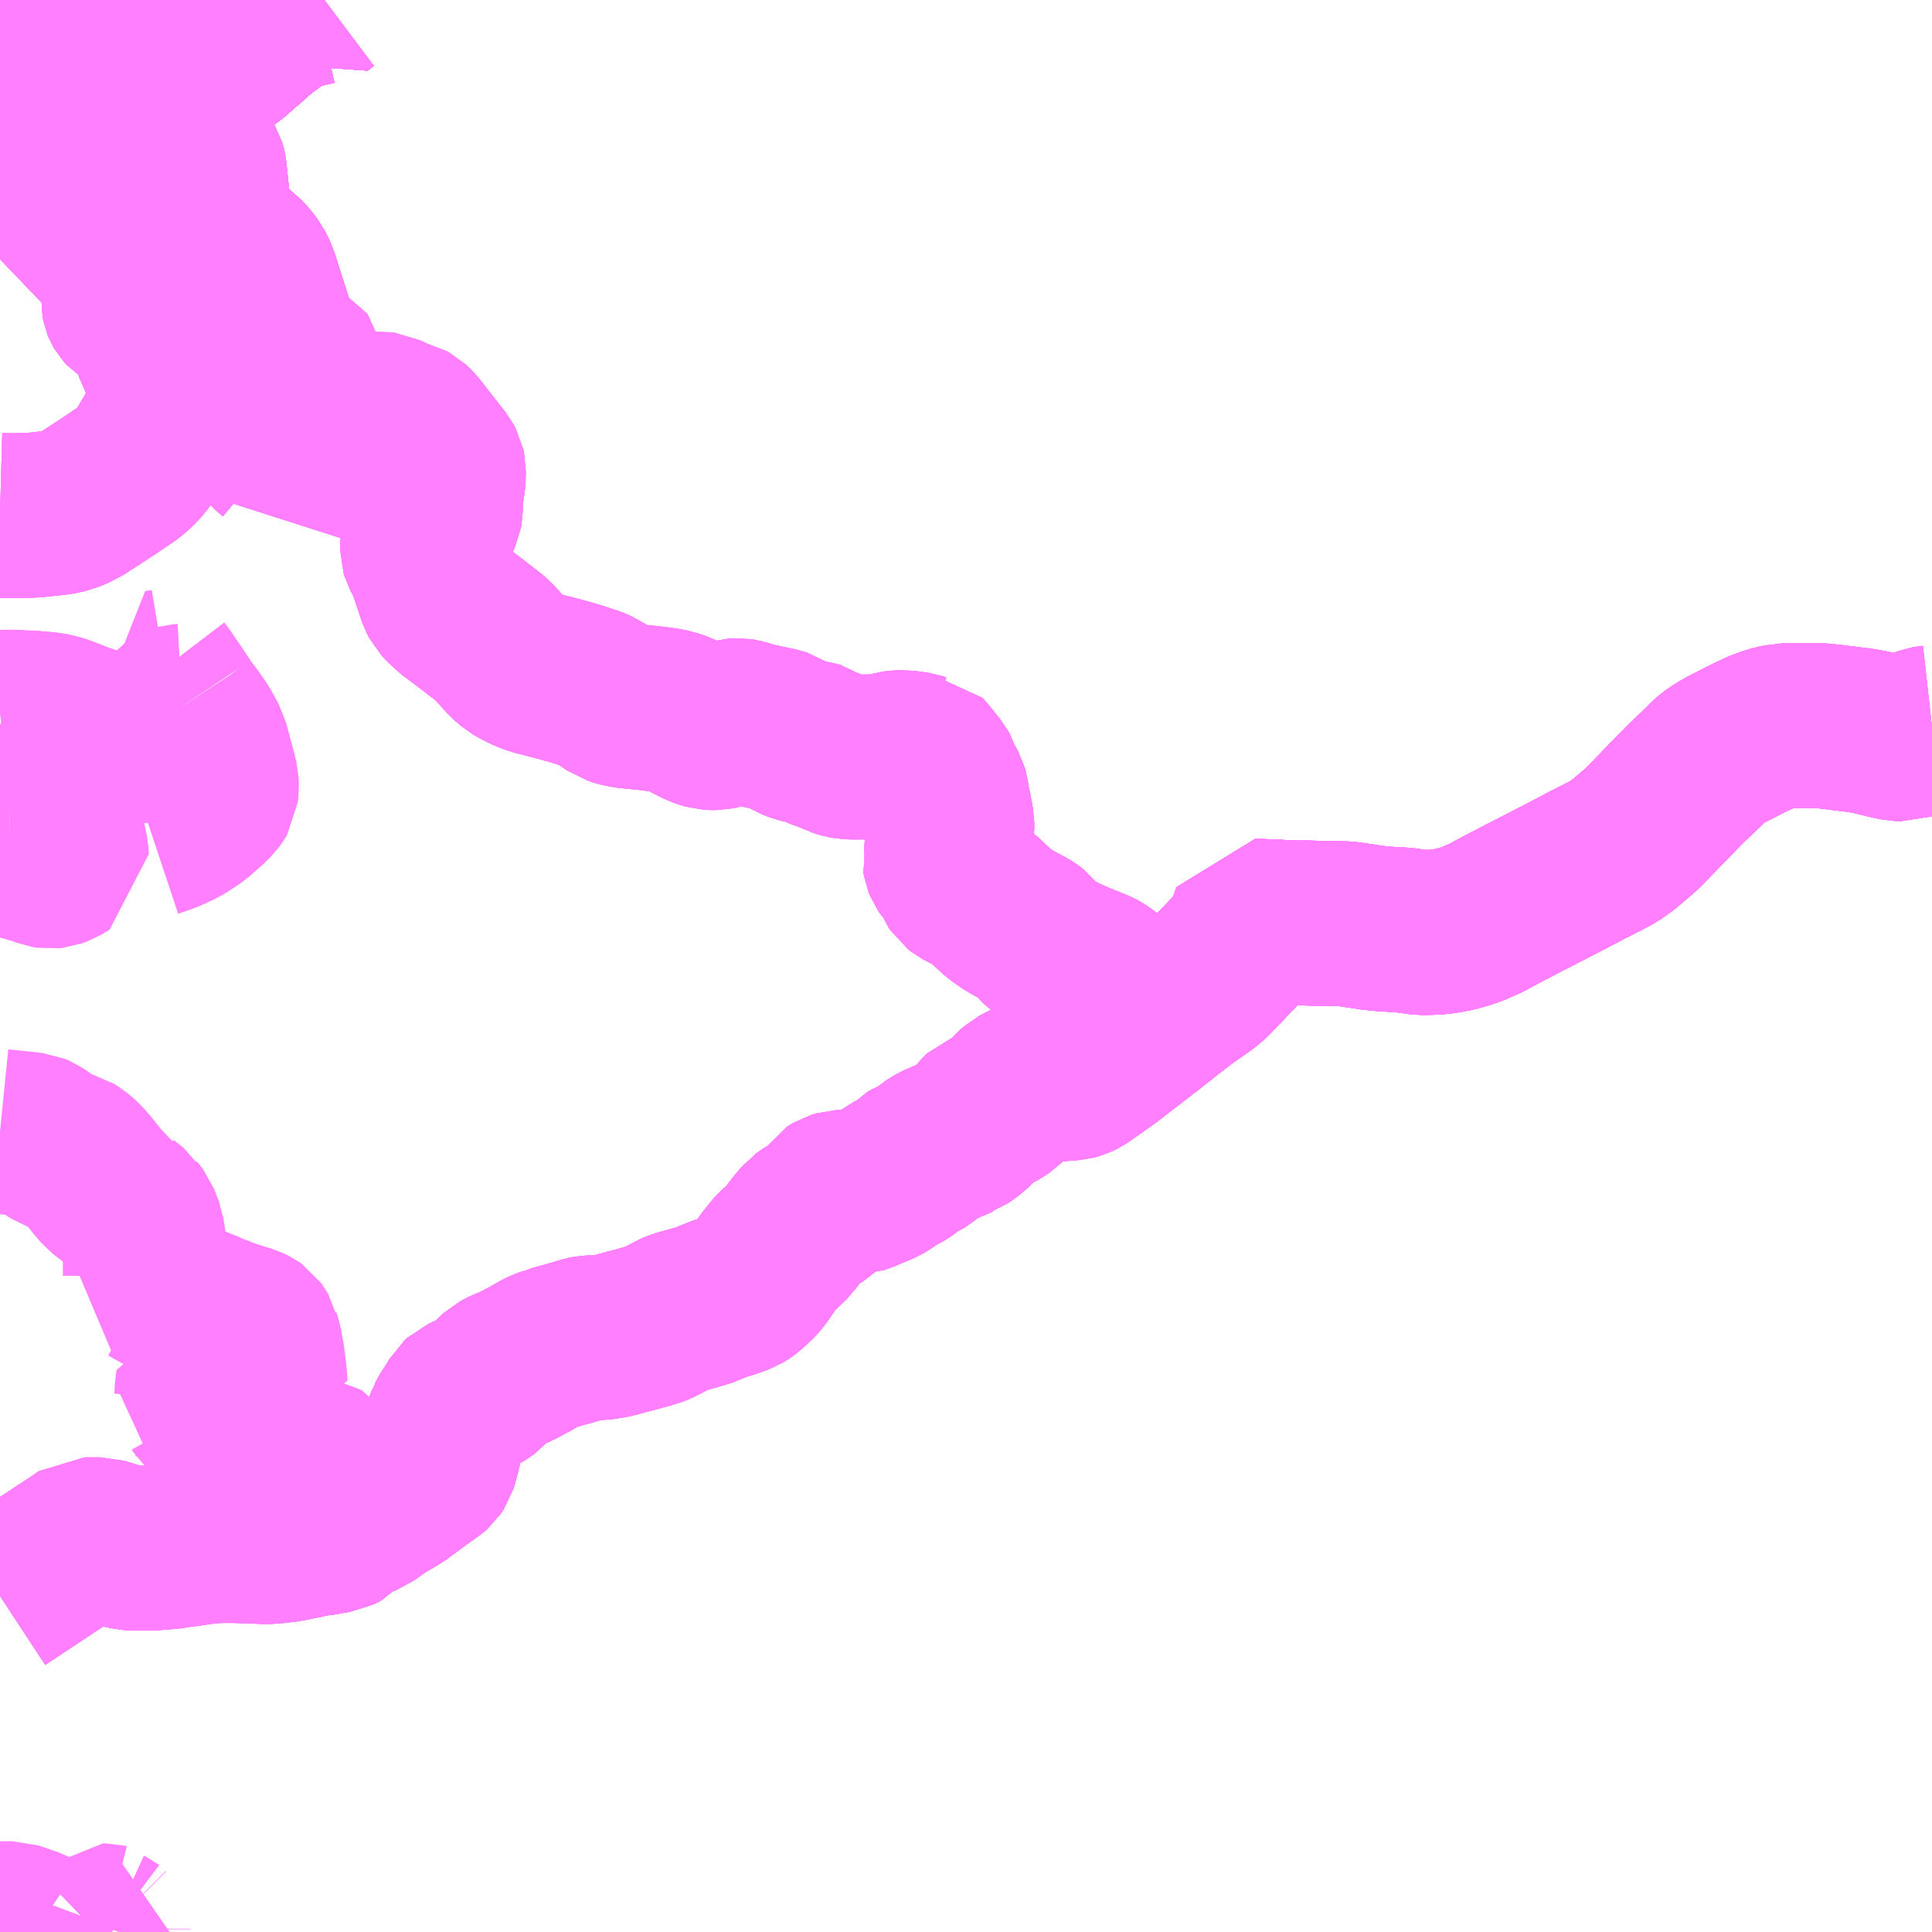 <?xml version="1.0" encoding="UTF-8"?>
<svg  xmlns="http://www.w3.org/2000/svg" xmlns:xlink="http://www.w3.org/1999/xlink" xmlns:go="http://purl.org/svgmap/profile" property="N07_001,N07_002,N07_003,N07_004,N07_005,N07_006,N07_007" viewBox="13579.102 -3489.258 8.789 8.789" go:dataArea="13579.1015625 -3489.2578125 8.7890625 8.7890625" >
<globalCoordinateSystem srsName="http://purl.org/crs/84" transform="matrix(100.0,0.0,0.0,-100.0,0.0,0.0)" />
<defs>
 <g id="p0" >
  <circle cx="0.0" cy="0.0" r="3" stroke="green" stroke-width="0.75" vector-effect="non-scaling-stroke" />
 </g>
</defs>
<g fill="none" fill-rule="evenodd" stroke="#FF00FF" stroke-width="0.75" opacity="0.5" vector-effect="non-scaling-stroke" stroke-linejoin="bevel" >
<path content="1,京阪シティバス（株）,21,23.3,22.3,22.3," xlink:title="1" d="M13579.102,-3488.079L13579.127,-3488.103L13579.153,-3488.128L13579.188,-3488.162L13579.198,-3488.172L13579.222,-3488.194L13579.264,-3488.234L13579.286,-3488.246L13579.325,-3488.26L13579.327,-3488.261L13579.334,-3488.264L13579.349,-3488.273L13579.394,-3488.313L13579.403,-3488.323L13579.417,-3488.333L13579.421,-3488.335L13579.457,-3488.355L13579.465,-3488.361L13579.499,-3488.386L13579.56,-3488.436L13579.582,-3488.453L13579.645,-3488.505L13579.65,-3488.509L13579.659,-3488.517L13579.7,-3488.55L13579.718,-3488.566L13579.727,-3488.573L13579.786,-3488.625L13579.855,-3488.686L13579.873,-3488.702L13579.899,-3488.725L13579.867,-3488.755L13579.858,-3488.777L13579.852,-3488.797L13579.853,-3488.816L13579.862,-3488.84L13579.867,-3488.85L13579.879,-3488.872L13579.902,-3488.896L13579.914,-3488.902L13579.921,-3488.906L13579.953,-3488.924L13579.994,-3488.943L13580.007,-3488.947L13580.036,-3488.957L13580.058,-3488.982L13580.092,-3489.008L13580.108,-3489.019L13580.129,-3488.995L13580.152,-3489.011L13580.204,-3489.057L13580.227,-3489.076L13580.255,-3489.102L13580.286,-3489.129L13580.333,-3489.163L13580.358,-3489.181L13580.41,-3489.211L13580.452,-3489.227L13580.539,-3489.247L13580.549,-3489.237L13580.557,-3489.243L13580.577,-3489.258"/>
<path content="1,京阪シティバス（株）,6,4.7,3.3,3.3," xlink:title="1" d="M13579.102,-3488.079L13579.127,-3488.103L13579.153,-3488.128L13579.188,-3488.162L13579.198,-3488.172L13579.222,-3488.194L13579.264,-3488.234L13579.286,-3488.246L13579.325,-3488.26L13579.327,-3488.261L13579.334,-3488.264L13579.349,-3488.273L13579.394,-3488.313L13579.403,-3488.323L13579.417,-3488.333L13579.421,-3488.335L13579.457,-3488.355L13579.465,-3488.361L13579.499,-3488.386L13579.56,-3488.436L13579.582,-3488.453L13579.645,-3488.505L13579.65,-3488.509L13579.659,-3488.517L13579.7,-3488.55L13579.718,-3488.566L13579.727,-3488.573L13579.786,-3488.625L13579.855,-3488.686L13579.873,-3488.702L13579.899,-3488.725L13579.899,-3488.702L13579.91,-3488.669L13579.917,-3488.656L13579.934,-3488.626L13579.976,-3488.565L13580.014,-3488.522L13580.026,-3488.502L13580.029,-3488.492L13580.031,-3488.482L13580.041,-3488.386L13580.043,-3488.371L13580.059,-3488.197L13580.063,-3488.179L13580.08,-3488.159L13580.085,-3488.155L13580.103,-3488.139L13580.124,-3488.129L13580.17,-3488.112L13580.189,-3488.099L13580.2,-3488.091L13580.226,-3488.063L13580.247,-3488.035L13580.264,-3488L13580.276,-3487.963L13580.292,-3487.913L13580.326,-3487.807L13580.353,-3487.724L13580.366,-3487.698L13580.389,-3487.667L13580.405,-3487.652L13580.441,-3487.621L13580.464,-3487.602L13580.525,-3487.548L13580.526,-3487.451L13580.52,-3487.436L13580.508,-3487.421L13580.496,-3487.413L13580.484,-3487.405L13580.468,-3487.4L13580.451,-3487.399L13580.439,-3487.401L13580.405,-3487.405L13580.392,-3487.406L13580.384,-3487.4L13580.367,-3487.369L13580.338,-3487.32L13580.321,-3487.284L13580.317,-3487.258L13580.321,-3487.237L13580.331,-3487.22L13580.344,-3487.207L13580.356,-3487.197L13580.362,-3487.19L13580.37,-3487.175L13580.374,-3487.159L13580.373,-3487.144L13580.369,-3487.117L13580.358,-3487.072L13580.346,-3487.022L13580.313,-3486.919"/>
<path content="1,京阪宇治バス（株）,111,2.0,1.0,1.0," xlink:title="1" d="M13580.577,-3489.258L13580.557,-3489.243L13580.549,-3489.237L13580.539,-3489.247L13580.529,-3489.258"/>
<path content="1,京阪宇治バス（株）,112,6.0,4.0,4.0," xlink:title="1" d="M13579.976,-3488.565L13579.934,-3488.626L13579.917,-3488.656L13579.91,-3488.669L13579.899,-3488.702L13579.899,-3488.725"/>
<path content="1,京阪宇治バス（株）,112,6.0,4.0,4.0," xlink:title="1" d="M13579.899,-3488.725L13579.873,-3488.702L13579.855,-3488.686L13579.786,-3488.625L13579.727,-3488.573L13579.718,-3488.566L13579.7,-3488.55L13579.659,-3488.517L13579.65,-3488.509L13579.645,-3488.505L13579.614,-3488.528L13579.58,-3488.54L13579.508,-3488.567L13579.467,-3488.579L13579.416,-3488.597L13579.372,-3488.617L13579.353,-3488.632L13579.334,-3488.645L13579.312,-3488.665L13579.282,-3488.701L13579.262,-3488.736L13579.254,-3488.764L13579.254,-3488.77L13579.229,-3488.839L13579.22,-3488.952L13579.22,-3489.06L13579.234,-3489.139L13579.313,-3489.117L13579.355,-3489.108L13579.484,-3489.095L13579.589,-3489.087L13579.594,-3489.086L13579.58,-3489.12L13579.562,-3489.146L13579.521,-3489.178L13579.517,-3489.185L13579.515,-3489.193L13579.514,-3489.258"/>
<path content="1,京阪宇治バス（株）,112,6.0,4.0,4.0," xlink:title="1" d="M13580.129,-3488.995L13580.12,-3488.989L13580.077,-3488.972L13580.036,-3488.957L13580.007,-3488.947L13579.994,-3488.943L13579.953,-3488.924L13579.921,-3488.906L13579.914,-3488.902L13579.902,-3488.896L13579.879,-3488.872L13579.867,-3488.85L13579.862,-3488.84L13579.853,-3488.816L13579.852,-3488.797L13579.858,-3488.777L13579.867,-3488.755L13579.899,-3488.725"/>
<path content="1,京阪宇治バス（株）,112,6.0,4.0,4.0," xlink:title="1" d="M13580.092,-3489.008L13580.108,-3489.019L13580.129,-3488.995"/>
<path content="1,京阪宇治バス（株）,112,6.0,4.0,4.0," xlink:title="1" d="M13580.577,-3489.258L13580.557,-3489.243L13580.549,-3489.237L13580.539,-3489.247L13580.452,-3489.227L13580.41,-3489.211L13580.358,-3489.181L13580.333,-3489.163L13580.287,-3489.129L13580.255,-3489.102L13580.227,-3489.076L13580.204,-3489.057L13580.152,-3489.011L13580.129,-3488.995"/>
<path content="1,京阪宇治バス（株）,113,1.0,1.0,1.0," xlink:title="1" d="M13580.577,-3489.258L13580.557,-3489.243L13580.549,-3489.237L13580.539,-3489.247L13580.529,-3489.258"/>
<path content="1,京阪宇治バス（株）,180,13.5,25.0,25.0," xlink:title="1" d="M13580.732,-3487.355L13580.742,-3487.359L13580.803,-3487.372L13580.834,-3487.374L13580.85,-3487.372L13580.908,-3487.344L13580.924,-3487.338L13580.956,-3487.33L13580.967,-3487.324L13580.983,-3487.309L13581.097,-3487.163L13581.108,-3487.149L13581.116,-3487.134L13581.119,-3487.12L13581.118,-3487.076L13581.106,-3486.994L13581.105,-3486.938L13581.102,-3486.921L13581.096,-3486.908L13581.052,-3486.846L13581.029,-3486.802L13581.025,-3486.785L13581.024,-3486.779L13581.024,-3486.76L13581.028,-3486.747L13581.041,-3486.722L13581.048,-3486.709L13581.062,-3486.675L13581.104,-3486.549L13581.114,-3486.53L13581.126,-3486.517L13581.16,-3486.485L13581.249,-3486.418L13581.32,-3486.363L13581.343,-3486.344L13581.416,-3486.264L13581.443,-3486.241L13581.465,-3486.228L13581.504,-3486.209L13581.536,-3486.197L13581.627,-3486.174L13581.713,-3486.15L13581.794,-3486.124L13581.822,-3486.112L13581.895,-3486.062L13581.92,-3486.054L13581.954,-3486.047L13582.061,-3486.036L13582.124,-3486.028L13582.158,-3486.021L13582.194,-3486.009L13582.288,-3485.961L13582.308,-3485.954L13582.325,-3485.949L13582.342,-3485.948L13582.36,-3485.948L13582.379,-3485.952L13582.434,-3485.976L13582.445,-3485.979L13582.459,-3485.98L13582.478,-3485.977L13582.531,-3485.961L13582.643,-3485.937L13582.658,-3485.932L13582.687,-3485.913L13582.701,-3485.904L13582.739,-3485.89L13582.758,-3485.885L13582.794,-3485.881L13582.809,-3485.876L13582.82,-3485.869L13582.84,-3485.857L13582.853,-3485.851L13582.883,-3485.843L13582.919,-3485.825L13582.938,-3485.819L13582.955,-3485.816L13582.985,-3485.814L13583.089,-3485.815L13583.123,-3485.818L13583.166,-3485.831L13583.184,-3485.833L13583.214,-3485.834L13583.245,-3485.83L13583.271,-3485.826L13583.293,-3485.819L13583.306,-3485.818L13583.308,-3485.816L13583.318,-3485.803L13583.36,-3485.751L13583.367,-3485.738L13583.378,-3485.702L13583.384,-3485.692L13583.388,-3485.688L13583.397,-3485.674L13583.403,-3485.663L13583.407,-3485.649L13583.413,-3485.606L13583.419,-3485.585L13583.42,-3485.578L13583.432,-3485.514L13583.432,-3485.485L13583.428,-3485.47L13583.41,-3485.437L13583.407,-3485.424L13583.41,-3485.385L13583.408,-3485.377L13583.408,-3485.374L13583.403,-3485.359L13583.4,-3485.349L13583.402,-3485.337L13583.406,-3485.327L13583.415,-3485.314L13583.433,-3485.296L13583.443,-3485.28L13583.458,-3485.244L13583.464,-3485.235L13583.477,-3485.225L13583.506,-3485.21L13583.537,-3485.195L13583.563,-3485.18L13583.609,-3485.137L13583.647,-3485.102L13583.696,-3485.068L13583.767,-3485.03L13583.787,-3485.018L13583.8,-3485.008L13583.826,-3484.974L13583.846,-3484.954L13583.865,-3484.941L13583.898,-3484.922L13583.94,-3484.901L13584.007,-3484.871L13584.094,-3484.836L13584.103,-3484.831L13584.115,-3484.823L13584.141,-3484.804L13584.161,-3484.786L13584.179,-3484.761L13584.212,-3484.728L13584.253,-3484.696L13584.368,-3484.631L13584.415,-3484.669L13584.44,-3484.688L13584.483,-3484.721L13584.577,-3484.787L13584.61,-3484.815L13584.751,-3484.963L13584.77,-3484.994L13584.783,-3485.023L13584.792,-3485.057L13584.797,-3485.068L13584.953,-3485.061L13585.228,-3485.055L13585.349,-3485.037L13585.399,-3485.032L13585.486,-3485.027L13585.566,-3485.016L13585.57,-3485.016L13585.574,-3485.016L13585.589,-3485.016L13585.629,-3485.017L13585.674,-3485.022L13585.717,-3485.03L13585.762,-3485.042L13585.8,-3485.055L13585.864,-3485.083L13585.884,-3485.094L13585.928,-3485.118L13586.034,-3485.173L13586.172,-3485.244L13586.28,-3485.3L13586.325,-3485.324L13586.338,-3485.33L13586.442,-3485.384L13586.468,-3485.402L13586.476,-3485.407L13586.521,-3485.445L13586.566,-3485.483"/>
<path content="1,京阪宇治バス（株）,180B,13.5,25.0,25.0," xlink:title="1" d="M13580.732,-3487.355L13580.742,-3487.359L13580.803,-3487.372L13580.834,-3487.374L13580.85,-3487.372L13580.908,-3487.344L13580.924,-3487.338L13580.956,-3487.33L13580.967,-3487.324L13580.983,-3487.309L13581.097,-3487.163L13581.108,-3487.149L13581.116,-3487.134L13581.119,-3487.12L13581.118,-3487.076L13581.106,-3486.994L13581.105,-3486.938L13581.102,-3486.921L13581.096,-3486.908L13581.052,-3486.846L13581.029,-3486.802L13581.025,-3486.785L13581.024,-3486.779L13581.024,-3486.76L13581.028,-3486.747L13581.041,-3486.722L13581.048,-3486.709L13581.062,-3486.675L13581.104,-3486.549L13581.114,-3486.53L13581.126,-3486.517L13581.16,-3486.485L13581.249,-3486.418L13581.32,-3486.363L13581.343,-3486.344L13581.416,-3486.264L13581.443,-3486.241L13581.465,-3486.228L13581.504,-3486.209L13581.536,-3486.197L13581.627,-3486.174L13581.713,-3486.15L13581.794,-3486.124L13581.822,-3486.112L13581.895,-3486.062L13581.92,-3486.054L13581.954,-3486.047L13582.061,-3486.036L13582.124,-3486.028L13582.158,-3486.021L13582.194,-3486.009L13582.288,-3485.961L13582.308,-3485.954L13582.325,-3485.949L13582.342,-3485.948L13582.36,-3485.948L13582.379,-3485.952L13582.434,-3485.976L13582.445,-3485.979L13582.459,-3485.98L13582.478,-3485.977L13582.531,-3485.961L13582.643,-3485.937L13582.658,-3485.932L13582.687,-3485.913L13582.701,-3485.904L13582.739,-3485.89L13582.758,-3485.885L13582.794,-3485.881L13582.809,-3485.876L13582.82,-3485.869L13582.84,-3485.857L13582.853,-3485.851L13582.883,-3485.843L13582.919,-3485.825L13582.938,-3485.819L13582.955,-3485.816L13582.985,-3485.814L13583.089,-3485.815L13583.123,-3485.818L13583.166,-3485.831L13583.184,-3485.833L13583.214,-3485.834L13583.245,-3485.83L13583.271,-3485.826L13583.293,-3485.819L13583.306,-3485.818L13583.308,-3485.816L13583.318,-3485.803L13583.36,-3485.751L13583.367,-3485.738L13583.378,-3485.702L13583.384,-3485.692L13583.388,-3485.688L13583.397,-3485.674L13583.403,-3485.663L13583.407,-3485.649L13583.413,-3485.606L13583.419,-3485.585L13583.42,-3485.578L13583.432,-3485.514L13583.432,-3485.485L13583.428,-3485.47L13583.41,-3485.437L13583.407,-3485.424L13583.41,-3485.385L13583.408,-3485.377L13583.408,-3485.374L13583.403,-3485.359L13583.4,-3485.349L13583.402,-3485.337L13583.406,-3485.327L13583.415,-3485.314L13583.433,-3485.296L13583.443,-3485.28L13583.458,-3485.244L13583.464,-3485.235L13583.477,-3485.225L13583.506,-3485.21L13583.537,-3485.195L13583.563,-3485.18L13583.609,-3485.137L13583.647,-3485.102L13583.696,-3485.068L13583.767,-3485.03L13583.787,-3485.018L13583.8,-3485.008L13583.826,-3484.974L13583.846,-3484.954L13583.865,-3484.941L13583.898,-3484.922L13583.94,-3484.901L13584.007,-3484.871L13584.094,-3484.836L13584.103,-3484.831L13584.115,-3484.823L13584.141,-3484.804L13584.161,-3484.786L13584.179,-3484.761L13584.212,-3484.728L13584.253,-3484.696L13584.368,-3484.631L13584.415,-3484.669L13584.44,-3484.688L13584.483,-3484.721L13584.577,-3484.787L13584.61,-3484.815L13584.751,-3484.963L13584.77,-3484.994L13584.783,-3485.023L13584.792,-3485.057L13584.797,-3485.068L13584.953,-3485.061L13585.228,-3485.055L13585.349,-3485.037L13585.399,-3485.032L13585.486,-3485.027L13585.566,-3485.016L13585.57,-3485.016L13585.574,-3485.016L13585.589,-3485.016L13585.629,-3485.017L13585.674,-3485.022L13585.717,-3485.03L13585.762,-3485.042L13585.8,-3485.055L13585.864,-3485.083L13585.884,-3485.094L13585.928,-3485.118L13586.034,-3485.173L13586.172,-3485.244L13586.28,-3485.3L13586.325,-3485.324L13586.338,-3485.33L13586.442,-3485.384L13586.468,-3485.402L13586.476,-3485.407L13586.521,-3485.445L13586.566,-3485.483"/>
<path content="1,京阪宇治バス（株）,182,12.8,24.0,24.0," xlink:title="1" d="M13580.732,-3487.355L13580.742,-3487.359L13580.803,-3487.372L13580.834,-3487.374L13580.85,-3487.372L13580.908,-3487.344L13580.924,-3487.338L13580.956,-3487.33L13580.967,-3487.324L13580.983,-3487.309L13581.097,-3487.163L13581.108,-3487.149L13581.116,-3487.134L13581.119,-3487.12L13581.118,-3487.076L13581.106,-3486.994L13581.105,-3486.938L13581.102,-3486.921L13581.096,-3486.908L13581.052,-3486.846L13581.029,-3486.802L13581.025,-3486.785L13581.024,-3486.779L13581.024,-3486.76L13581.028,-3486.747L13581.041,-3486.722L13581.048,-3486.709L13581.062,-3486.675L13581.104,-3486.549L13581.114,-3486.53L13581.126,-3486.517L13581.16,-3486.485L13581.249,-3486.418L13581.32,-3486.363L13581.343,-3486.344L13581.416,-3486.264L13581.443,-3486.241L13581.465,-3486.228L13581.504,-3486.209L13581.536,-3486.197L13581.627,-3486.174L13581.713,-3486.15L13581.794,-3486.124L13581.822,-3486.112L13581.895,-3486.062L13581.92,-3486.054L13581.954,-3486.047L13582.061,-3486.036L13582.124,-3486.028L13582.158,-3486.021L13582.194,-3486.009L13582.288,-3485.961L13582.308,-3485.954L13582.325,-3485.949L13582.342,-3485.948L13582.36,-3485.948L13582.379,-3485.952L13582.434,-3485.976L13582.445,-3485.979L13582.459,-3485.98L13582.478,-3485.977L13582.531,-3485.961L13582.643,-3485.937L13582.658,-3485.932L13582.687,-3485.913L13582.701,-3485.904L13582.739,-3485.89L13582.758,-3485.885L13582.794,-3485.881L13582.809,-3485.876L13582.82,-3485.869L13582.84,-3485.857L13582.853,-3485.851L13582.883,-3485.843L13582.919,-3485.825L13582.938,-3485.819L13582.955,-3485.816L13582.985,-3485.814L13583.089,-3485.815L13583.123,-3485.818L13583.166,-3485.831L13583.184,-3485.833L13583.214,-3485.834L13583.245,-3485.83L13583.271,-3485.826L13583.293,-3485.819L13583.306,-3485.818L13583.308,-3485.816L13583.318,-3485.803L13583.36,-3485.751L13583.367,-3485.738L13583.378,-3485.702L13583.384,-3485.692L13583.388,-3485.688L13583.397,-3485.674L13583.403,-3485.663L13583.407,-3485.649L13583.413,-3485.606L13583.419,-3485.585L13583.42,-3485.578L13583.432,-3485.514L13583.432,-3485.485L13583.428,-3485.47L13583.41,-3485.437L13583.407,-3485.424L13583.41,-3485.385L13583.408,-3485.377L13583.408,-3485.374L13583.403,-3485.359L13583.4,-3485.349L13583.402,-3485.337L13583.406,-3485.327L13583.415,-3485.314L13583.433,-3485.296L13583.443,-3485.28L13583.458,-3485.244L13583.464,-3485.235L13583.477,-3485.225L13583.506,-3485.21L13583.537,-3485.195L13583.563,-3485.18L13583.609,-3485.137L13583.647,-3485.102L13583.696,-3485.068L13583.767,-3485.03L13583.787,-3485.018L13583.8,-3485.008L13583.826,-3484.974L13583.846,-3484.954L13583.865,-3484.941L13583.898,-3484.922L13583.94,-3484.901L13584.007,-3484.871L13584.094,-3484.836L13584.103,-3484.831L13584.115,-3484.823L13584.141,-3484.804L13584.161,-3484.786L13584.179,-3484.761L13584.212,-3484.728L13584.253,-3484.696L13584.368,-3484.631L13584.415,-3484.669L13584.44,-3484.688L13584.483,-3484.721L13584.577,-3484.787L13584.61,-3484.815L13584.751,-3484.963L13584.77,-3484.994L13584.783,-3485.023L13584.792,-3485.057L13584.797,-3485.068L13584.953,-3485.061L13585.228,-3485.055L13585.349,-3485.037L13585.399,-3485.032L13585.486,-3485.027L13585.566,-3485.016L13585.57,-3485.016L13585.574,-3485.016L13585.589,-3485.016L13585.629,-3485.017L13585.674,-3485.022L13585.717,-3485.03L13585.762,-3485.042L13585.8,-3485.055L13585.864,-3485.083L13585.884,-3485.094L13585.928,-3485.118L13586.034,-3485.173L13586.172,-3485.244L13586.28,-3485.3L13586.325,-3485.324L13586.338,-3485.33L13586.442,-3485.384L13586.468,-3485.402L13586.476,-3485.407L13586.521,-3485.445L13586.566,-3485.483L13586.587,-3485.504L13586.663,-3485.582L13586.672,-3485.592L13586.772,-3485.694L13586.853,-3485.771L13586.877,-3485.796L13586.884,-3485.802L13586.907,-3485.82L13586.941,-3485.841L13586.944,-3485.843L13587.048,-3485.896L13587.106,-3485.924L13587.149,-3485.94L13587.182,-3485.95L13587.191,-3485.951L13587.215,-3485.958L13587.27,-3485.957L13587.3,-3485.958L13587.319,-3485.958L13587.378,-3485.957L13587.421,-3485.953L13587.455,-3485.949L13587.477,-3485.946L13587.496,-3485.944L13587.518,-3485.941L13587.56,-3485.936L13587.612,-3485.927L13587.697,-3485.906L13587.736,-3485.898L13587.762,-3485.897L13587.776,-3485.902L13587.784,-3485.905L13587.8,-3485.911L13587.841,-3485.934L13587.848,-3485.937L13587.865,-3485.943L13587.882,-3485.946L13587.891,-3485.947"/>
<path content="1,京阪宇治バス（株）,184,16.5,12.0,12.3," xlink:title="1" d="M13580.732,-3487.355L13580.742,-3487.359L13580.803,-3487.372L13580.834,-3487.374L13580.85,-3487.372L13580.908,-3487.344L13580.924,-3487.338L13580.956,-3487.33L13580.967,-3487.324L13580.983,-3487.309L13581.097,-3487.163L13581.108,-3487.149L13581.116,-3487.134L13581.119,-3487.12L13581.118,-3487.076L13581.106,-3486.994L13581.105,-3486.938L13581.102,-3486.921L13581.096,-3486.908L13581.052,-3486.846L13581.029,-3486.802L13581.025,-3486.785L13581.024,-3486.779L13581.024,-3486.76L13581.028,-3486.747L13581.041,-3486.722L13581.048,-3486.709L13581.062,-3486.675L13581.104,-3486.549L13581.114,-3486.53L13581.126,-3486.517L13581.16,-3486.485L13581.249,-3486.418L13581.32,-3486.363L13581.343,-3486.344L13581.416,-3486.264L13581.443,-3486.241L13581.465,-3486.228L13581.504,-3486.209L13581.536,-3486.197L13581.627,-3486.174L13581.713,-3486.15L13581.794,-3486.124L13581.822,-3486.112L13581.895,-3486.062L13581.92,-3486.054L13581.954,-3486.047L13582.061,-3486.036L13582.124,-3486.028L13582.158,-3486.021L13582.194,-3486.009L13582.288,-3485.961L13582.308,-3485.954L13582.325,-3485.949L13582.342,-3485.948L13582.36,-3485.948L13582.379,-3485.952L13582.434,-3485.976L13582.445,-3485.979L13582.459,-3485.98L13582.478,-3485.977L13582.531,-3485.961L13582.643,-3485.937L13582.658,-3485.932L13582.687,-3485.913L13582.701,-3485.904L13582.739,-3485.89L13582.758,-3485.885L13582.794,-3485.881L13582.809,-3485.876L13582.82,-3485.869L13582.84,-3485.857L13582.853,-3485.851L13582.883,-3485.843L13582.919,-3485.825L13582.938,-3485.819L13582.955,-3485.816L13582.985,-3485.814L13583.089,-3485.815L13583.123,-3485.818L13583.166,-3485.831L13583.184,-3485.833L13583.214,-3485.834L13583.245,-3485.83L13583.271,-3485.826L13583.293,-3485.819L13583.306,-3485.818L13583.308,-3485.816L13583.318,-3485.803L13583.36,-3485.751L13583.367,-3485.738L13583.378,-3485.702L13583.384,-3485.692L13583.388,-3485.688L13583.397,-3485.674L13583.403,-3485.663L13583.407,-3485.649L13583.413,-3485.606L13583.419,-3485.585L13583.42,-3485.578L13583.432,-3485.514L13583.432,-3485.485L13583.428,-3485.47L13583.41,-3485.437L13583.407,-3485.424L13583.41,-3485.385L13583.408,-3485.377L13583.408,-3485.374L13583.403,-3485.359L13583.4,-3485.349L13583.402,-3485.337L13583.406,-3485.327L13583.415,-3485.314L13583.433,-3485.296L13583.443,-3485.28L13583.458,-3485.244L13583.464,-3485.235L13583.477,-3485.225L13583.506,-3485.21L13583.537,-3485.195L13583.563,-3485.18L13583.609,-3485.137L13583.647,-3485.102L13583.696,-3485.068L13583.767,-3485.03L13583.787,-3485.018L13583.8,-3485.008L13583.826,-3484.974L13583.846,-3484.954L13583.865,-3484.941L13583.898,-3484.922L13583.94,-3484.901L13584.007,-3484.871L13584.094,-3484.836L13584.103,-3484.831L13584.115,-3484.823L13584.141,-3484.804L13584.161,-3484.786L13584.179,-3484.761L13584.212,-3484.728L13584.253,-3484.696L13584.368,-3484.631L13584.415,-3484.669L13584.44,-3484.688L13584.483,-3484.721L13584.577,-3484.787L13584.61,-3484.815L13584.751,-3484.963L13584.77,-3484.994L13584.783,-3485.023L13584.792,-3485.057L13584.797,-3485.068L13584.953,-3485.061L13585.228,-3485.055L13585.349,-3485.037L13585.399,-3485.032L13585.486,-3485.027L13585.566,-3485.016L13585.57,-3485.016L13585.574,-3485.016L13585.589,-3485.016L13585.629,-3485.017L13585.674,-3485.022L13585.717,-3485.03L13585.762,-3485.042L13585.8,-3485.055L13585.864,-3485.083L13585.884,-3485.094L13585.928,-3485.118L13586.034,-3485.173L13586.172,-3485.244L13586.28,-3485.3L13586.325,-3485.324L13586.338,-3485.33L13586.442,-3485.384L13586.468,-3485.402L13586.476,-3485.407L13586.521,-3485.445L13586.566,-3485.483L13586.587,-3485.504L13586.663,-3485.582L13586.672,-3485.592L13586.772,-3485.694L13586.853,-3485.771L13586.877,-3485.796L13586.884,-3485.802L13586.907,-3485.82L13586.941,-3485.841L13586.944,-3485.843L13587.048,-3485.896L13587.106,-3485.924L13587.149,-3485.94L13587.182,-3485.95L13587.191,-3485.951L13587.215,-3485.958L13587.27,-3485.957L13587.3,-3485.958L13587.319,-3485.958L13587.378,-3485.957L13587.421,-3485.953L13587.455,-3485.949L13587.477,-3485.946L13587.496,-3485.944L13587.518,-3485.941L13587.56,-3485.936L13587.612,-3485.927L13587.697,-3485.906L13587.736,-3485.898L13587.762,-3485.897L13587.776,-3485.902L13587.784,-3485.905L13587.8,-3485.911L13587.841,-3485.934L13587.848,-3485.937L13587.865,-3485.943L13587.882,-3485.946L13587.891,-3485.947"/>
<path content="1,京阪宇治バス（株）,21,23.0,22.0,22.0," xlink:title="1" d="M13580.129,-3488.995L13580.152,-3489.011L13580.204,-3489.057L13580.227,-3489.076L13580.255,-3489.102L13580.287,-3489.129L13580.333,-3489.163L13580.358,-3489.181L13580.41,-3489.211L13580.452,-3489.227L13580.539,-3489.247L13580.549,-3489.237L13580.557,-3489.243L13580.577,-3489.258"/>
<path content="1,京阪宇治バス（株）,21,23.0,22.0,22.0," xlink:title="1" d="M13580.092,-3489.008L13580.108,-3489.019L13580.129,-3488.995"/>
<path content="1,京阪宇治バス（株）,21,23.0,22.0,22.0," xlink:title="1" d="M13579.102,-3488.079L13579.127,-3488.103L13579.153,-3488.128L13579.188,-3488.162L13579.198,-3488.172L13579.222,-3488.194L13579.264,-3488.234L13579.286,-3488.246L13579.325,-3488.26L13579.327,-3488.261L13579.334,-3488.264L13579.349,-3488.273L13579.394,-3488.313L13579.403,-3488.323L13579.417,-3488.333L13579.421,-3488.335L13579.457,-3488.355L13579.465,-3488.361L13579.499,-3488.386L13579.56,-3488.436L13579.582,-3488.453L13579.645,-3488.505L13579.65,-3488.509L13579.659,-3488.517L13579.7,-3488.55L13579.718,-3488.566L13579.727,-3488.573L13579.786,-3488.625L13579.855,-3488.686L13579.873,-3488.702L13579.899,-3488.725L13579.867,-3488.755L13579.858,-3488.777L13579.852,-3488.797L13579.853,-3488.816L13579.862,-3488.84L13579.867,-3488.85L13579.879,-3488.872L13579.902,-3488.896L13579.914,-3488.902L13579.921,-3488.906L13579.953,-3488.924L13579.994,-3488.943L13580.007,-3488.947L13580.036,-3488.957L13580.077,-3488.972L13580.12,-3488.989L13580.129,-3488.995"/>
<path content="1,京阪宇治バス（株）,22A,6.0,3.0,3.0," xlink:title="1" d="M13579.102,-3488.079L13579.127,-3488.103L13579.153,-3488.128L13579.188,-3488.162L13579.198,-3488.172L13579.222,-3488.194L13579.264,-3488.234L13579.286,-3488.246L13579.325,-3488.26L13579.327,-3488.261L13579.334,-3488.264L13579.349,-3488.273L13579.394,-3488.313L13579.403,-3488.323L13579.417,-3488.333L13579.421,-3488.335L13579.457,-3488.355L13579.465,-3488.361L13579.499,-3488.386L13579.56,-3488.436L13579.582,-3488.453L13579.645,-3488.505L13579.65,-3488.509L13579.659,-3488.517L13579.7,-3488.55L13579.718,-3488.566L13579.727,-3488.573L13579.786,-3488.625L13579.855,-3488.686L13579.873,-3488.702L13579.899,-3488.725L13579.867,-3488.755L13579.858,-3488.777L13579.852,-3488.797L13579.853,-3488.816L13579.862,-3488.84L13579.867,-3488.85L13579.879,-3488.872L13579.902,-3488.896L13579.914,-3488.902L13579.921,-3488.906L13579.953,-3488.924L13579.994,-3488.943L13580.007,-3488.947L13580.036,-3488.957L13580.077,-3488.972L13580.12,-3488.989L13580.129,-3488.995"/>
<path content="1,京阪宇治バス（株）,22A,6.0,3.0,3.0," xlink:title="1" d="M13580.129,-3488.995L13580.152,-3489.011L13580.204,-3489.057L13580.227,-3489.076L13580.255,-3489.102L13580.287,-3489.129L13580.333,-3489.163L13580.358,-3489.181L13580.41,-3489.211L13580.452,-3489.227L13580.539,-3489.247"/>
<path content="1,京阪宇治バス（株）,22A,6.0,3.0,3.0," xlink:title="1" d="M13580.092,-3489.008L13580.108,-3489.019L13580.129,-3488.995"/>
<path content="1,京阪宇治バス（株）,22A,6.0,3.0,3.0," xlink:title="1" d="M13580.539,-3489.247L13580.549,-3489.237L13580.557,-3489.243L13580.577,-3489.258"/>
<path content="1,京阪宇治バス（株）,22A,6.0,3.0,3.0," xlink:title="1" d="M13580.529,-3489.258L13580.539,-3489.247"/>
<path content="1,京阪宇治バス（株）,23,15.0,13.3,13.3," xlink:title="1" d="M13580.129,-3488.995L13580.12,-3488.989L13580.077,-3488.972L13580.036,-3488.957L13580.007,-3488.947L13579.994,-3488.943L13579.953,-3488.924L13579.921,-3488.906L13579.914,-3488.902L13579.902,-3488.896L13579.879,-3488.872L13579.867,-3488.85L13579.862,-3488.84L13579.853,-3488.816L13579.852,-3488.797L13579.858,-3488.777L13579.867,-3488.755L13579.899,-3488.725L13579.873,-3488.702L13579.855,-3488.686L13579.786,-3488.625L13579.727,-3488.573L13579.718,-3488.566L13579.7,-3488.55L13579.659,-3488.517L13579.65,-3488.509L13579.645,-3488.505L13579.582,-3488.453L13579.56,-3488.436L13579.499,-3488.386L13579.465,-3488.361L13579.457,-3488.355L13579.421,-3488.335L13579.417,-3488.333L13579.403,-3488.323L13579.394,-3488.313L13579.349,-3488.273L13579.334,-3488.264L13579.327,-3488.261L13579.325,-3488.26L13579.286,-3488.246L13579.264,-3488.234L13579.222,-3488.194L13579.198,-3488.172L13579.188,-3488.162L13579.153,-3488.128L13579.127,-3488.103L13579.102,-3488.079"/>
<path content="1,京阪宇治バス（株）,23,15.0,13.3,13.3," xlink:title="1" d="M13580.092,-3489.008L13580.108,-3489.019L13580.129,-3488.995"/>
<path content="1,京阪宇治バス（株）,23,15.0,13.3,13.3," xlink:title="1" d="M13580.539,-3489.247L13580.452,-3489.227L13580.41,-3489.211L13580.358,-3489.181L13580.333,-3489.163L13580.287,-3489.129L13580.255,-3489.102L13580.227,-3489.076L13580.204,-3489.057L13580.152,-3489.011L13580.129,-3488.995"/>
<path content="1,京阪宇治バス（株）,23,15.0,13.3,13.3," xlink:title="1" d="M13580.529,-3489.258L13580.539,-3489.247"/>
<path content="1,京阪宇治バス（株）,23,15.0,13.3,13.3," xlink:title="1" d="M13580.577,-3489.258L13580.557,-3489.243L13580.549,-3489.237L13580.539,-3489.247"/>
<path content="1,京阪宇治バス（株）,240,12.5,9.5,9.5," xlink:title="1" d="M13579.102,-3486.913L13579.138,-3486.912L13579.162,-3486.912L13579.235,-3486.914L13579.261,-3486.915L13579.323,-3486.922L13579.36,-3486.925L13579.407,-3486.935L13579.457,-3486.956L13579.591,-3487.043L13579.692,-3487.111L13579.731,-3487.148L13579.758,-3487.181L13579.797,-3487.247L13579.8,-3487.253L13579.811,-3487.269L13579.859,-3487.359L13579.875,-3487.397L13579.882,-3487.43L13579.884,-3487.479L13579.882,-3487.501L13579.875,-3487.524L13579.863,-3487.552L13579.833,-3487.63L13579.806,-3487.691L13579.799,-3487.719L13579.797,-3487.744L13579.8,-3487.778L13579.809,-3487.806L13579.821,-3487.832"/>
<path content="1,京阪宇治バス（株）,240,12.5,9.5,9.5," xlink:title="1" d="M13579.821,-3487.832L13579.877,-3487.919L13579.905,-3487.953L13579.924,-3487.985L13579.934,-3488.014L13579.942,-3488.058L13579.947,-3488.086L13579.957,-3488.12L13579.972,-3488.148L13579.987,-3488.158"/>
<path content="1,京阪宇治バス（株）,240,12.5,9.5,9.5," xlink:title="1" d="M13579.821,-3487.832L13579.766,-3487.838L13579.732,-3487.832L13579.728,-3487.832L13579.714,-3487.834L13579.704,-3487.838L13579.682,-3487.852L13579.672,-3487.863L13579.669,-3487.868L13579.667,-3487.873L13579.665,-3487.884L13579.668,-3487.965L13579.664,-3487.983L13579.671,-3488.061L13579.673,-3488.102L13579.674,-3488.126L13579.675,-3488.134L13579.68,-3488.147L13579.693,-3488.158L13579.704,-3488.161L13579.746,-3488.16L13579.812,-3488.16L13579.899,-3488.159L13579.987,-3488.158"/>
<path content="1,京阪宇治バス（株）,240,12.5,9.5,9.5," xlink:title="1" d="M13579.987,-3488.158L13579.995,-3488.163L13580.063,-3488.179L13580.059,-3488.197L13580.043,-3488.371L13580.041,-3488.386L13580.031,-3488.482L13580.029,-3488.492L13580.026,-3488.502L13580.014,-3488.522L13579.976,-3488.565L13579.934,-3488.626L13579.917,-3488.656L13579.91,-3488.669L13579.899,-3488.702L13579.899,-3488.725L13579.867,-3488.755L13579.858,-3488.777L13579.852,-3488.797L13579.853,-3488.816L13579.862,-3488.84L13579.867,-3488.85L13579.879,-3488.872L13579.902,-3488.896L13579.914,-3488.902L13579.921,-3488.906L13579.953,-3488.924L13579.994,-3488.943L13580.007,-3488.947L13580.036,-3488.957L13580.077,-3488.972L13580.12,-3488.989L13580.129,-3488.995"/>
<path content="1,京阪宇治バス（株）,240,12.5,9.5,9.5," xlink:title="1" d="M13580.129,-3488.995L13580.152,-3489.011L13580.204,-3489.057L13580.227,-3489.076L13580.255,-3489.102L13580.287,-3489.129L13580.333,-3489.163L13580.358,-3489.181L13580.41,-3489.211L13580.452,-3489.227L13580.539,-3489.247"/>
<path content="1,京阪宇治バス（株）,240,12.5,9.5,9.5," xlink:title="1" d="M13580.092,-3489.008L13580.108,-3489.019L13580.129,-3488.995"/>
<path content="1,京阪宇治バス（株）,240,12.5,9.5,9.5," xlink:title="1" d="M13580.539,-3489.247L13580.549,-3489.237L13580.557,-3489.243L13580.577,-3489.258"/>
<path content="1,京阪宇治バス（株）,240,12.5,9.5,9.5," xlink:title="1" d="M13580.529,-3489.258L13580.539,-3489.247"/>
<path content="1,京阪宇治バス（株）,240A,36.0,37.0,37.0," xlink:title="1" d="M13579.457,-3486.956L13579.533,-3486.946"/>
<path content="1,京阪宇治バス（株）,240A,36.0,37.0,37.0," xlink:title="1" d="M13579.457,-3486.956L13579.591,-3487.043L13579.692,-3487.111L13579.731,-3487.148L13579.758,-3487.181L13579.797,-3487.247L13579.8,-3487.253L13579.811,-3487.269L13579.859,-3487.359L13579.875,-3487.397L13579.882,-3487.43L13579.884,-3487.479L13579.882,-3487.501L13579.875,-3487.524L13579.863,-3487.552L13579.833,-3487.63L13579.806,-3487.691L13579.799,-3487.719L13579.797,-3487.744L13579.8,-3487.778L13579.809,-3487.806L13579.821,-3487.832"/>
<path content="1,京阪宇治バス（株）,240A,36.0,37.0,37.0," xlink:title="1" d="M13579.102,-3486.913L13579.138,-3486.912L13579.162,-3486.912L13579.235,-3486.914L13579.261,-3486.915L13579.323,-3486.922L13579.36,-3486.925L13579.407,-3486.935L13579.457,-3486.956"/>
<path content="1,京阪宇治バス（株）,240A,36.0,37.0,37.0," xlink:title="1" d="M13579.821,-3487.832L13579.877,-3487.919L13579.905,-3487.953L13579.924,-3487.985L13579.934,-3488.014L13579.942,-3488.058L13579.947,-3488.086L13579.957,-3488.12L13579.972,-3488.148L13579.987,-3488.158"/>
<path content="1,京阪宇治バス（株）,240A,36.0,37.0,37.0," xlink:title="1" d="M13579.821,-3487.832L13579.766,-3487.838L13579.732,-3487.832L13579.728,-3487.832L13579.714,-3487.834L13579.704,-3487.838L13579.682,-3487.852L13579.672,-3487.863L13579.669,-3487.868L13579.667,-3487.873L13579.665,-3487.884L13579.668,-3487.965L13579.664,-3487.983L13579.671,-3488.061L13579.673,-3488.102L13579.674,-3488.126L13579.675,-3488.134L13579.68,-3488.147L13579.693,-3488.158L13579.704,-3488.161L13579.746,-3488.16L13579.812,-3488.16L13579.899,-3488.159L13579.987,-3488.158"/>
<path content="1,京阪宇治バス（株）,240A,36.0,37.0,37.0," xlink:title="1" d="M13579.987,-3488.158L13579.995,-3488.163L13580.063,-3488.179L13580.059,-3488.197L13580.043,-3488.371L13580.041,-3488.386L13580.031,-3488.482L13580.029,-3488.492L13580.026,-3488.502L13580.014,-3488.522L13579.976,-3488.565L13579.934,-3488.626L13579.917,-3488.656L13579.91,-3488.669L13579.899,-3488.702L13579.899,-3488.725L13579.867,-3488.755L13579.858,-3488.777L13579.852,-3488.797L13579.853,-3488.816L13579.862,-3488.84L13579.867,-3488.85L13579.879,-3488.872L13579.902,-3488.896L13579.914,-3488.902L13579.921,-3488.906L13579.953,-3488.924L13579.994,-3488.943L13580.007,-3488.947L13580.036,-3488.957L13580.077,-3488.972L13580.12,-3488.989L13580.129,-3488.995"/>
<path content="1,京阪宇治バス（株）,240A,36.0,37.0,37.0," xlink:title="1" d="M13580.129,-3488.995L13580.152,-3489.011L13580.204,-3489.057L13580.227,-3489.076L13580.255,-3489.102L13580.287,-3489.129L13580.333,-3489.163L13580.358,-3489.181L13580.41,-3489.211L13580.452,-3489.227L13580.539,-3489.247"/>
<path content="1,京阪宇治バス（株）,240A,36.0,37.0,37.0," xlink:title="1" d="M13580.092,-3489.008L13580.108,-3489.019L13580.129,-3488.995"/>
<path content="1,京阪宇治バス（株）,240A,36.0,37.0,37.0," xlink:title="1" d="M13580.539,-3489.247L13580.549,-3489.237L13580.557,-3489.243L13580.577,-3489.258"/>
<path content="1,京阪宇治バス（株）,240A,36.0,37.0,37.0," xlink:title="1" d="M13580.529,-3489.258L13580.539,-3489.247"/>
<path content="1,京阪宇治バス（株）,250,9.7,12.0,12.0," xlink:title="1" d="M13579.102,-3486.913L13579.138,-3486.912L13579.162,-3486.912L13579.235,-3486.914L13579.261,-3486.915L13579.323,-3486.922L13579.36,-3486.925L13579.407,-3486.935L13579.457,-3486.956L13579.591,-3487.043L13579.692,-3487.111L13579.731,-3487.148L13579.758,-3487.181L13579.797,-3487.247L13579.8,-3487.253L13579.811,-3487.269L13579.859,-3487.359L13579.875,-3487.397L13579.882,-3487.43L13579.884,-3487.479L13579.882,-3487.501L13579.875,-3487.524L13579.863,-3487.552L13579.833,-3487.63L13579.806,-3487.691L13579.799,-3487.719L13579.797,-3487.744L13579.8,-3487.778L13579.809,-3487.806L13579.821,-3487.832"/>
<path content="1,京阪宇治バス（株）,250,9.7,12.0,12.0," xlink:title="1" d="M13579.821,-3487.832L13579.877,-3487.919L13579.905,-3487.953L13579.924,-3487.985L13579.934,-3488.014L13579.942,-3488.058L13579.947,-3488.086L13579.957,-3488.12L13579.972,-3488.148L13579.987,-3488.158"/>
<path content="1,京阪宇治バス（株）,250,9.7,12.0,12.0," xlink:title="1" d="M13579.821,-3487.832L13579.766,-3487.838L13579.732,-3487.832L13579.728,-3487.832L13579.714,-3487.834L13579.704,-3487.838L13579.682,-3487.852L13579.672,-3487.863L13579.669,-3487.868L13579.667,-3487.873L13579.665,-3487.884L13579.668,-3487.965L13579.664,-3487.983L13579.671,-3488.061L13579.673,-3488.102L13579.674,-3488.126L13579.675,-3488.134L13579.68,-3488.147L13579.693,-3488.158L13579.704,-3488.161L13579.746,-3488.16L13579.812,-3488.16L13579.899,-3488.159L13579.987,-3488.158"/>
<path content="1,京阪宇治バス（株）,250,9.7,12.0,12.0," xlink:title="1" d="M13579.987,-3488.158L13579.995,-3488.163L13580.063,-3488.179L13580.059,-3488.197L13580.043,-3488.371L13580.041,-3488.386L13580.031,-3488.482L13580.029,-3488.492L13580.026,-3488.502L13580.014,-3488.522L13579.976,-3488.565L13579.934,-3488.626L13579.917,-3488.656L13579.91,-3488.669L13579.899,-3488.702L13579.899,-3488.725L13579.867,-3488.755L13579.858,-3488.777L13579.852,-3488.797L13579.853,-3488.816L13579.862,-3488.84L13579.867,-3488.85L13579.879,-3488.872L13579.902,-3488.896L13579.914,-3488.902L13579.921,-3488.906L13579.953,-3488.924L13579.994,-3488.943L13580.007,-3488.947L13580.036,-3488.957L13580.077,-3488.972L13580.12,-3488.989L13580.129,-3488.995"/>
<path content="1,京阪宇治バス（株）,250,9.7,12.0,12.0," xlink:title="1" d="M13580.129,-3488.995L13580.152,-3489.011L13580.204,-3489.057L13580.227,-3489.076L13580.255,-3489.102L13580.287,-3489.129L13580.333,-3489.163L13580.358,-3489.181L13580.41,-3489.211L13580.452,-3489.227L13580.539,-3489.247"/>
<path content="1,京阪宇治バス（株）,250,9.7,12.0,12.0," xlink:title="1" d="M13580.092,-3489.008L13580.108,-3489.019L13580.129,-3488.995"/>
<path content="1,京阪宇治バス（株）,250,9.7,12.0,12.0," xlink:title="1" d="M13580.539,-3489.247L13580.549,-3489.237L13580.557,-3489.243L13580.577,-3489.258"/>
<path content="1,京阪宇治バス（株）,250,9.7,12.0,12.0," xlink:title="1" d="M13580.529,-3489.258L13580.539,-3489.247"/>
<path content="1,京阪宇治バス（株）,250A,20.9,18.9,18.9," xlink:title="1" d="M13579.457,-3486.956L13579.533,-3486.946"/>
<path content="1,京阪宇治バス（株）,250A,20.9,18.9,18.9," xlink:title="1" d="M13579.457,-3486.956L13579.591,-3487.043L13579.692,-3487.111L13579.731,-3487.148L13579.758,-3487.181L13579.797,-3487.247L13579.8,-3487.253L13579.811,-3487.269L13579.859,-3487.359L13579.875,-3487.397L13579.882,-3487.43L13579.884,-3487.479L13579.882,-3487.501L13579.875,-3487.524L13579.863,-3487.552L13579.833,-3487.63L13579.806,-3487.691L13579.799,-3487.719L13579.797,-3487.744L13579.8,-3487.778L13579.809,-3487.806L13579.821,-3487.832"/>
<path content="1,京阪宇治バス（株）,250A,20.9,18.9,18.9," xlink:title="1" d="M13579.102,-3486.913L13579.138,-3486.912L13579.162,-3486.912L13579.235,-3486.914L13579.261,-3486.915L13579.323,-3486.922L13579.36,-3486.925L13579.407,-3486.935L13579.457,-3486.956"/>
<path content="1,京阪宇治バス（株）,250A,20.9,18.9,18.9," xlink:title="1" d="M13579.821,-3487.832L13579.877,-3487.919L13579.905,-3487.953L13579.924,-3487.985L13579.934,-3488.014L13579.942,-3488.058L13579.947,-3488.086L13579.957,-3488.12L13579.972,-3488.148L13579.987,-3488.158"/>
<path content="1,京阪宇治バス（株）,250A,20.9,18.9,18.9," xlink:title="1" d="M13579.821,-3487.832L13579.766,-3487.838L13579.732,-3487.832L13579.728,-3487.832L13579.714,-3487.834L13579.704,-3487.838L13579.682,-3487.852L13579.672,-3487.863L13579.669,-3487.868L13579.667,-3487.873L13579.665,-3487.884L13579.668,-3487.965L13579.664,-3487.983L13579.671,-3488.061L13579.673,-3488.102L13579.674,-3488.126L13579.675,-3488.134L13579.68,-3488.147L13579.693,-3488.158L13579.704,-3488.161L13579.746,-3488.16L13579.812,-3488.16L13579.899,-3488.159L13579.987,-3488.158"/>
<path content="1,京阪宇治バス（株）,250A,20.9,18.9,18.9," xlink:title="1" d="M13579.987,-3488.158L13579.995,-3488.163L13580.063,-3488.179L13580.059,-3488.197L13580.043,-3488.371L13580.041,-3488.386L13580.031,-3488.482L13580.029,-3488.492L13580.026,-3488.502L13580.014,-3488.522L13579.976,-3488.565L13579.934,-3488.626L13579.917,-3488.656L13579.91,-3488.669L13579.899,-3488.702L13579.899,-3488.725L13579.867,-3488.755L13579.858,-3488.777L13579.852,-3488.797L13579.853,-3488.816L13579.862,-3488.84L13579.867,-3488.85L13579.879,-3488.872L13579.902,-3488.896L13579.914,-3488.902L13579.921,-3488.906L13579.953,-3488.924L13579.994,-3488.943L13580.007,-3488.947L13580.036,-3488.957L13580.077,-3488.972L13580.12,-3488.989L13580.129,-3488.995"/>
<path content="1,京阪宇治バス（株）,250A,20.9,18.9,18.9," xlink:title="1" d="M13580.129,-3488.995L13580.152,-3489.011L13580.204,-3489.057L13580.227,-3489.076L13580.255,-3489.102L13580.287,-3489.129L13580.333,-3489.163L13580.358,-3489.181L13580.41,-3489.211L13580.452,-3489.227L13580.539,-3489.247"/>
<path content="1,京阪宇治バス（株）,250A,20.9,18.9,18.9," xlink:title="1" d="M13580.092,-3489.008L13580.108,-3489.019L13580.129,-3488.995"/>
<path content="1,京阪宇治バス（株）,250A,20.9,18.9,18.9," xlink:title="1" d="M13580.539,-3489.247L13580.549,-3489.237L13580.557,-3489.243L13580.577,-3489.258"/>
<path content="1,京阪宇治バス（株）,250A,20.9,18.9,18.9," xlink:title="1" d="M13580.529,-3489.258L13580.539,-3489.247"/>
<path content="1,京阪宇治バス（株）,27,5.0,2.0,2.0," xlink:title="1" d="M13579.102,-3488.079L13579.127,-3488.103L13579.153,-3488.128L13579.188,-3488.162L13579.198,-3488.172L13579.222,-3488.194L13579.264,-3488.234L13579.286,-3488.246L13579.325,-3488.26L13579.327,-3488.261L13579.334,-3488.264L13579.349,-3488.273L13579.394,-3488.313L13579.403,-3488.323L13579.417,-3488.333L13579.421,-3488.335L13579.457,-3488.355L13579.465,-3488.361L13579.499,-3488.386L13579.56,-3488.436L13579.582,-3488.453L13579.645,-3488.505L13579.65,-3488.509L13579.659,-3488.517L13579.7,-3488.55L13579.718,-3488.566L13579.727,-3488.573L13579.786,-3488.625L13579.855,-3488.686L13579.873,-3488.702L13579.899,-3488.725L13579.867,-3488.755L13579.858,-3488.777L13579.852,-3488.797L13579.853,-3488.816L13579.862,-3488.84L13579.867,-3488.85L13579.879,-3488.872L13579.902,-3488.896L13579.914,-3488.902L13579.921,-3488.906L13579.953,-3488.924L13579.994,-3488.943L13580.007,-3488.947L13580.036,-3488.957L13580.077,-3488.972L13580.12,-3488.989L13580.129,-3488.995"/>
<path content="1,京阪宇治バス（株）,27,5.0,2.0,2.0," xlink:title="1" d="M13580.129,-3488.995L13580.152,-3489.011L13580.204,-3489.057L13580.227,-3489.076L13580.255,-3489.102L13580.287,-3489.129L13580.333,-3489.163L13580.358,-3489.181L13580.41,-3489.211L13580.452,-3489.227L13580.539,-3489.247"/>
<path content="1,京阪宇治バス（株）,27,5.0,2.0,2.0," xlink:title="1" d="M13580.092,-3489.008L13580.108,-3489.019L13580.129,-3488.995"/>
<path content="1,京阪宇治バス（株）,27,5.0,2.0,2.0," xlink:title="1" d="M13580.539,-3489.247L13580.549,-3489.237L13580.557,-3489.243L13580.577,-3489.258"/>
<path content="1,京阪宇治バス（株）,27,5.0,2.0,2.0," xlink:title="1" d="M13580.529,-3489.258L13580.539,-3489.247"/>
<path content="1,京阪宇治バス（株）,310,4.0,4.0,4.0," xlink:title="1" d="M13579.102,-3489.167L13579.14,-3489.163L13579.184,-3489.153L13579.189,-3489.152L13579.313,-3489.117L13579.355,-3489.108L13579.484,-3489.095L13579.589,-3489.087L13579.594,-3489.086L13579.661,-3489.081L13579.673,-3489.081L13579.688,-3489.08L13579.702,-3489.078L13579.748,-3489.073L13579.879,-3489.066L13579.884,-3489.009L13579.892,-3488.962L13579.9,-3488.909L13579.902,-3488.896"/>
<path content="1,京阪宇治バス（株）,310,4.0,4.0,4.0," xlink:title="1" d="M13579.902,-3488.896L13579.879,-3488.872L13579.867,-3488.85L13579.862,-3488.84L13579.853,-3488.816L13579.852,-3488.797L13579.858,-3488.777L13579.867,-3488.755L13579.899,-3488.725L13579.899,-3488.702L13579.91,-3488.669L13579.917,-3488.656L13579.934,-3488.626L13579.976,-3488.565L13580.014,-3488.522L13580.026,-3488.502L13580.029,-3488.492L13580.031,-3488.482L13580.041,-3488.386L13580.043,-3488.371L13580.059,-3488.197L13580.063,-3488.179L13580.08,-3488.159L13580.085,-3488.155L13580.103,-3488.139L13580.124,-3488.129L13580.17,-3488.112L13580.189,-3488.099L13580.2,-3488.091L13580.226,-3488.063L13580.247,-3488.035L13580.264,-3488L13580.276,-3487.963L13580.292,-3487.913"/>
<path content="1,京阪宇治バス（株）,310,4.0,4.0,4.0," xlink:title="1" d="M13579.902,-3488.896L13579.914,-3488.902L13579.921,-3488.906L13579.953,-3488.924L13579.994,-3488.943L13580.007,-3488.947L13580.036,-3488.957L13580.077,-3488.972L13580.12,-3488.989L13580.129,-3488.995L13580.108,-3489.019L13580.092,-3489.008"/>
<path content="1,京阪宇治バス（株）,35,1.5,0.0,0.0," xlink:title="1" d="M13579.102,-3489.167L13579.14,-3489.163L13579.184,-3489.153L13579.189,-3489.152L13579.313,-3489.117L13579.355,-3489.108L13579.484,-3489.095L13579.589,-3489.087L13579.594,-3489.086L13579.661,-3489.081L13579.673,-3489.081L13579.688,-3489.08L13579.702,-3489.078L13579.748,-3489.073L13579.879,-3489.066L13579.884,-3489.009L13579.892,-3488.962L13579.9,-3488.909L13579.902,-3488.896L13579.914,-3488.902L13579.921,-3488.906L13579.953,-3488.924L13579.994,-3488.943L13580.007,-3488.947L13580.036,-3488.957L13580.077,-3488.972L13580.12,-3488.989L13580.129,-3488.995"/>
<path content="1,京阪宇治バス（株）,35,1.5,0.0,0.0," xlink:title="1" d="M13580.129,-3488.995L13580.152,-3489.011L13580.204,-3489.057L13580.227,-3489.076L13580.255,-3489.102L13580.287,-3489.129L13580.333,-3489.163L13580.358,-3489.181L13580.41,-3489.211L13580.452,-3489.227L13580.539,-3489.247"/>
<path content="1,京阪宇治バス（株）,35,1.5,0.0,0.0," xlink:title="1" d="M13580.092,-3489.008L13580.108,-3489.019L13580.129,-3488.995"/>
<path content="1,京阪宇治バス（株）,35,1.5,0.0,0.0," xlink:title="1" d="M13580.539,-3489.247L13580.549,-3489.237L13580.557,-3489.243L13580.577,-3489.258"/>
<path content="1,京阪宇治バス（株）,35,1.5,0.0,0.0," xlink:title="1" d="M13580.529,-3489.258L13580.539,-3489.247"/>
<path content="1,京阪宇治バス（株）,35A,1.0,0.0,0.0," xlink:title="1" d="M13579.102,-3489.167L13579.14,-3489.163L13579.184,-3489.153L13579.189,-3489.152L13579.313,-3489.117L13579.355,-3489.108L13579.484,-3489.095L13579.589,-3489.087L13579.594,-3489.086L13579.661,-3489.081L13579.673,-3489.081L13579.688,-3489.08L13579.702,-3489.078L13579.748,-3489.073L13579.879,-3489.066L13579.884,-3489.009L13579.892,-3488.962L13579.9,-3488.909L13579.902,-3488.896L13579.914,-3488.902L13579.921,-3488.906L13579.953,-3488.924L13579.994,-3488.943L13580.007,-3488.947L13580.036,-3488.957L13580.077,-3488.972L13580.12,-3488.989L13580.129,-3488.995"/>
<path content="1,京阪宇治バス（株）,35A,1.0,0.0,0.0," xlink:title="1" d="M13580.129,-3488.995L13580.152,-3489.011L13580.204,-3489.057L13580.227,-3489.076L13580.255,-3489.102L13580.287,-3489.129L13580.333,-3489.163L13580.358,-3489.181L13580.41,-3489.211L13580.452,-3489.227L13580.539,-3489.247"/>
<path content="1,京阪宇治バス（株）,35A,1.0,0.0,0.0," xlink:title="1" d="M13580.092,-3489.008L13580.108,-3489.019L13580.129,-3488.995"/>
<path content="1,京阪宇治バス（株）,35A,1.0,0.0,0.0," xlink:title="1" d="M13580.539,-3489.247L13580.549,-3489.237L13580.557,-3489.243L13580.577,-3489.258"/>
<path content="1,京阪宇治バス（株）,35A,1.0,0.0,0.0," xlink:title="1" d="M13580.529,-3489.258L13580.539,-3489.247"/>
<path content="1,京阪宇治バス（株）,35B,1.0,0.0,0.0," xlink:title="1" d="M13579.102,-3489.167L13579.14,-3489.163L13579.184,-3489.153L13579.189,-3489.152L13579.313,-3489.117L13579.355,-3489.108L13579.484,-3489.095L13579.589,-3489.087L13579.594,-3489.086L13579.661,-3489.081L13579.673,-3489.081L13579.688,-3489.08L13579.702,-3489.078L13579.748,-3489.073L13579.879,-3489.066L13579.884,-3489.009L13579.892,-3488.962L13579.9,-3488.909L13579.902,-3488.896L13579.914,-3488.902L13579.921,-3488.906L13579.953,-3488.924L13579.994,-3488.943L13580.007,-3488.947L13580.036,-3488.957L13580.077,-3488.972L13580.12,-3488.989L13580.129,-3488.995"/>
<path content="1,京阪宇治バス（株）,35B,1.0,0.0,0.0," xlink:title="1" d="M13580.129,-3488.995L13580.152,-3489.011L13580.204,-3489.057L13580.227,-3489.076L13580.255,-3489.102L13580.287,-3489.129L13580.333,-3489.163L13580.358,-3489.181L13580.41,-3489.211L13580.452,-3489.227L13580.539,-3489.247"/>
<path content="1,京阪宇治バス（株）,35B,1.0,0.0,0.0," xlink:title="1" d="M13580.092,-3489.008L13580.108,-3489.019L13580.129,-3488.995"/>
<path content="1,京阪宇治バス（株）,35B,1.0,0.0,0.0," xlink:title="1" d="M13580.539,-3489.247L13580.549,-3489.237L13580.557,-3489.243L13580.577,-3489.258"/>
<path content="1,京阪宇治バス（株）,35B,1.0,0.0,0.0," xlink:title="1" d="M13580.529,-3489.258L13580.539,-3489.247"/>
<path content="1,京阪宇治バス（株）,36,6.5,4.0,4.0," xlink:title="1" d="M13580.129,-3488.995L13580.152,-3489.011L13580.204,-3489.057L13580.227,-3489.076L13580.255,-3489.102L13580.287,-3489.129L13580.333,-3489.163L13580.358,-3489.181L13580.41,-3489.211L13580.452,-3489.227L13580.539,-3489.247"/>
<path content="1,京阪宇治バス（株）,36,6.5,4.0,4.0," xlink:title="1" d="M13580.092,-3489.008L13580.108,-3489.019L13580.129,-3488.995"/>
<path content="1,京阪宇治バス（株）,36,6.5,4.0,4.0," xlink:title="1" d="M13580.539,-3489.247L13580.549,-3489.237L13580.557,-3489.243L13580.577,-3489.258"/>
<path content="1,京阪宇治バス（株）,36,6.5,4.0,4.0," xlink:title="1" d="M13580.529,-3489.258L13580.539,-3489.247"/>
<path content="1,京阪宇治バス（株）,36,6.5,4.0,4.0," xlink:title="1" d="M13579.102,-3489.167L13579.14,-3489.163L13579.184,-3489.153L13579.189,-3489.152L13579.313,-3489.117L13579.355,-3489.108L13579.484,-3489.095L13579.589,-3489.087L13579.594,-3489.086L13579.661,-3489.081L13579.673,-3489.081L13579.688,-3489.08L13579.702,-3489.078L13579.748,-3489.073L13579.879,-3489.066L13579.884,-3489.009L13579.892,-3488.962L13579.9,-3488.909L13579.902,-3488.896L13579.914,-3488.902L13579.921,-3488.906L13579.953,-3488.924L13579.994,-3488.943L13580.007,-3488.947L13580.036,-3488.957L13580.077,-3488.972L13580.12,-3488.989L13580.129,-3488.995"/>
<path content="1,京阪宇治バス（株）,36A,6.5,4.0,4.0," xlink:title="1" d="M13580.129,-3488.995L13580.152,-3489.011L13580.204,-3489.057L13580.227,-3489.076L13580.255,-3489.102L13580.287,-3489.129L13580.333,-3489.163L13580.358,-3489.181L13580.41,-3489.211L13580.452,-3489.227L13580.539,-3489.247"/>
<path content="1,京阪宇治バス（株）,36A,6.5,4.0,4.0," xlink:title="1" d="M13580.092,-3489.008L13580.108,-3489.019L13580.129,-3488.995"/>
<path content="1,京阪宇治バス（株）,36A,6.5,4.0,4.0," xlink:title="1" d="M13580.539,-3489.247L13580.549,-3489.237L13580.557,-3489.243L13580.577,-3489.258"/>
<path content="1,京阪宇治バス（株）,36A,6.5,4.0,4.0," xlink:title="1" d="M13580.529,-3489.258L13580.539,-3489.247"/>
<path content="1,京阪宇治バス（株）,36A,6.5,4.0,4.0," xlink:title="1" d="M13579.102,-3489.167L13579.14,-3489.163L13579.184,-3489.153L13579.189,-3489.152L13579.313,-3489.117L13579.355,-3489.108L13579.484,-3489.095L13579.589,-3489.087L13579.594,-3489.086L13579.661,-3489.081L13579.673,-3489.081L13579.688,-3489.08L13579.702,-3489.078L13579.748,-3489.073L13579.879,-3489.066L13579.884,-3489.009L13579.892,-3488.962L13579.9,-3488.909L13579.902,-3488.896L13579.914,-3488.902L13579.921,-3488.906L13579.953,-3488.924L13579.994,-3488.943L13580.007,-3488.947L13580.036,-3488.957L13580.077,-3488.972L13580.12,-3488.989L13580.129,-3488.995"/>
<path content="1,京阪宇治バス（株）,41,5.5,11.0,11.0," xlink:title="1" d="M13580.313,-3486.919L13580.346,-3487.022L13580.358,-3487.072L13580.369,-3487.117L13580.373,-3487.144L13580.374,-3487.159L13580.37,-3487.175L13580.362,-3487.19L13580.356,-3487.197L13580.344,-3487.207L13580.331,-3487.22L13580.321,-3487.237L13580.317,-3487.258L13580.321,-3487.284L13580.338,-3487.32L13580.367,-3487.369L13580.384,-3487.4L13580.392,-3487.406L13580.405,-3487.405L13580.439,-3487.401L13580.451,-3487.399L13580.468,-3487.4L13580.484,-3487.405L13580.496,-3487.413L13580.508,-3487.421L13580.52,-3487.436L13580.526,-3487.451L13580.525,-3487.548L13580.464,-3487.602L13580.441,-3487.621L13580.405,-3487.652L13580.389,-3487.667L13580.366,-3487.698L13580.353,-3487.724L13580.326,-3487.807L13580.292,-3487.913L13580.276,-3487.963L13580.264,-3488L13580.247,-3488.035L13580.226,-3488.063L13580.2,-3488.091L13580.189,-3488.099L13580.17,-3488.112L13580.124,-3488.129L13580.103,-3488.139L13580.085,-3488.155L13580.063,-3488.179"/>
<path content="1,京阪宇治バス（株）,41,5.5,11.0,11.0," xlink:title="1" d="M13579.987,-3488.158L13579.899,-3488.159L13579.812,-3488.16L13579.746,-3488.16L13579.704,-3488.161L13579.693,-3488.158L13579.68,-3488.147L13579.675,-3488.134L13579.674,-3488.126L13579.673,-3488.102L13579.671,-3488.061L13579.664,-3487.983L13579.668,-3487.965L13579.665,-3487.884L13579.667,-3487.873L13579.669,-3487.868L13579.672,-3487.863L13579.682,-3487.852L13579.704,-3487.838L13579.714,-3487.834L13579.728,-3487.832L13579.732,-3487.832L13579.766,-3487.838L13579.821,-3487.832L13579.877,-3487.919L13579.905,-3487.953L13579.924,-3487.985L13579.934,-3488.014L13579.942,-3488.058L13579.947,-3488.086L13579.957,-3488.12L13579.972,-3488.148L13579.987,-3488.158"/>
<path content="1,京阪宇治バス（株）,41,5.5,11.0,11.0," xlink:title="1" d="M13580.063,-3488.179L13579.995,-3488.163L13579.987,-3488.158"/>
<path content="1,京阪宇治バス（株）,41,5.5,11.0,11.0," xlink:title="1" d="M13580.063,-3488.179L13580.059,-3488.197L13580.043,-3488.371L13580.041,-3488.386L13580.031,-3488.482L13580.029,-3488.492L13580.026,-3488.502L13580.014,-3488.522L13579.976,-3488.565L13579.934,-3488.626L13579.917,-3488.656L13579.91,-3488.669L13579.899,-3488.702L13579.899,-3488.725L13579.867,-3488.755L13579.858,-3488.777L13579.852,-3488.797L13579.853,-3488.816L13579.862,-3488.84L13579.867,-3488.85L13579.879,-3488.872L13579.902,-3488.896L13579.914,-3488.902L13579.921,-3488.906L13579.953,-3488.924L13579.994,-3488.943L13580.007,-3488.947L13580.036,-3488.957L13580.077,-3488.972L13580.12,-3488.989L13580.129,-3488.995"/>
<path content="1,京阪宇治バス（株）,41,5.5,11.0,11.0," xlink:title="1" d="M13580.129,-3488.995L13580.152,-3489.011L13580.204,-3489.057L13580.227,-3489.076L13580.255,-3489.102L13580.287,-3489.129L13580.333,-3489.163L13580.358,-3489.181L13580.41,-3489.211L13580.452,-3489.227L13580.539,-3489.247"/>
<path content="1,京阪宇治バス（株）,41,5.5,11.0,11.0," xlink:title="1" d="M13580.092,-3489.008L13580.108,-3489.019L13580.129,-3488.995"/>
<path content="1,京阪宇治バス（株）,41,5.5,11.0,11.0," xlink:title="1" d="M13580.539,-3489.247L13580.549,-3489.237L13580.557,-3489.243L13580.577,-3489.258"/>
<path content="1,京阪宇治バス（株）,41,5.5,11.0,11.0," xlink:title="1" d="M13580.529,-3489.258L13580.539,-3489.247"/>
<path content="1,京阪宇治バス（株）,41A,1.0,1.0,1.0," xlink:title="1" d="M13580.292,-3487.913L13580.276,-3487.963L13580.264,-3488L13580.247,-3488.035L13580.226,-3488.063L13580.2,-3488.091L13580.189,-3488.099L13580.17,-3488.112L13580.124,-3488.129L13580.103,-3488.139L13580.085,-3488.155L13580.063,-3488.179"/>
<path content="1,京阪宇治バス（株）,41A,1.0,1.0,1.0," xlink:title="1" d="M13579.987,-3488.158L13579.899,-3488.159L13579.812,-3488.16L13579.746,-3488.16L13579.704,-3488.161L13579.693,-3488.158L13579.68,-3488.147L13579.675,-3488.134L13579.674,-3488.126L13579.673,-3488.102L13579.671,-3488.061L13579.664,-3487.983L13579.668,-3487.965L13579.665,-3487.884L13579.667,-3487.873L13579.669,-3487.868L13579.672,-3487.863L13579.682,-3487.852L13579.704,-3487.838L13579.714,-3487.834L13579.728,-3487.832L13579.732,-3487.832L13579.766,-3487.838L13579.821,-3487.832L13579.877,-3487.919L13579.905,-3487.953L13579.924,-3487.985L13579.934,-3488.014L13579.942,-3488.058L13579.947,-3488.086L13579.957,-3488.12L13579.972,-3488.148L13579.987,-3488.158"/>
<path content="1,京阪宇治バス（株）,41A,1.0,1.0,1.0," xlink:title="1" d="M13580.063,-3488.179L13579.995,-3488.163L13579.987,-3488.158"/>
<path content="1,京阪宇治バス（株）,41A,1.0,1.0,1.0," xlink:title="1" d="M13580.063,-3488.179L13580.059,-3488.197L13580.043,-3488.371L13580.041,-3488.386L13580.031,-3488.482L13580.029,-3488.492L13580.026,-3488.502L13580.014,-3488.522L13579.976,-3488.565L13579.934,-3488.626L13579.917,-3488.656L13579.91,-3488.669L13579.899,-3488.702L13579.899,-3488.725L13579.867,-3488.755L13579.858,-3488.777L13579.852,-3488.797L13579.853,-3488.816L13579.862,-3488.84L13579.867,-3488.85L13579.879,-3488.872L13579.902,-3488.896L13579.914,-3488.902L13579.921,-3488.906L13579.953,-3488.924L13579.994,-3488.943L13580.007,-3488.947L13580.036,-3488.957L13580.077,-3488.972L13580.12,-3488.989L13580.129,-3488.995"/>
<path content="1,京阪宇治バス（株）,41A,1.0,1.0,1.0," xlink:title="1" d="M13580.129,-3488.995L13580.152,-3489.011L13580.204,-3489.057L13580.227,-3489.076L13580.255,-3489.102L13580.287,-3489.129L13580.333,-3489.163L13580.358,-3489.181L13580.41,-3489.211L13580.452,-3489.227L13580.539,-3489.247"/>
<path content="1,京阪宇治バス（株）,41A,1.0,1.0,1.0," xlink:title="1" d="M13580.092,-3489.008L13580.108,-3489.019L13580.129,-3488.995"/>
<path content="1,京阪宇治バス（株）,41A,1.0,1.0,1.0," xlink:title="1" d="M13580.539,-3489.247L13580.549,-3489.237L13580.557,-3489.243L13580.577,-3489.258"/>
<path content="1,京阪宇治バス（株）,41A,1.0,1.0,1.0," xlink:title="1" d="M13580.529,-3489.258L13580.539,-3489.247"/>
<path content="1,京阪宇治バス（株）,43,12.2,14.4,14.4," xlink:title="1" d="M13580.313,-3486.919L13580.346,-3487.022L13580.358,-3487.072L13580.369,-3487.117L13580.373,-3487.144L13580.374,-3487.159L13580.37,-3487.175L13580.362,-3487.19L13580.356,-3487.197L13580.344,-3487.207L13580.331,-3487.22L13580.321,-3487.237L13580.317,-3487.258L13580.321,-3487.284L13580.338,-3487.32L13580.367,-3487.369L13580.384,-3487.4L13580.392,-3487.406L13580.405,-3487.405L13580.439,-3487.401L13580.451,-3487.399L13580.468,-3487.4L13580.484,-3487.405L13580.496,-3487.413L13580.508,-3487.421L13580.52,-3487.436L13580.526,-3487.451L13580.525,-3487.548L13580.464,-3487.602L13580.441,-3487.621L13580.405,-3487.652L13580.389,-3487.667L13580.366,-3487.698L13580.353,-3487.724L13580.326,-3487.807L13580.292,-3487.913L13580.276,-3487.963L13580.264,-3488L13580.247,-3488.035L13580.226,-3488.063L13580.2,-3488.091L13580.189,-3488.099L13580.17,-3488.112L13580.124,-3488.129L13580.103,-3488.139L13580.085,-3488.155L13580.063,-3488.179L13580.059,-3488.197L13580.043,-3488.371L13580.041,-3488.386L13580.031,-3488.482L13580.029,-3488.492L13580.026,-3488.502L13580.014,-3488.522L13579.976,-3488.565L13579.934,-3488.626L13579.917,-3488.656L13579.91,-3488.669L13579.899,-3488.702L13579.899,-3488.725L13579.867,-3488.755L13579.858,-3488.777L13579.852,-3488.797L13579.853,-3488.816L13579.862,-3488.84L13579.867,-3488.85L13579.879,-3488.872L13579.902,-3488.896L13579.914,-3488.902L13579.921,-3488.906L13579.953,-3488.924L13579.994,-3488.943L13580.007,-3488.947L13580.036,-3488.957L13580.077,-3488.972L13580.12,-3488.989L13580.129,-3488.995"/>
<path content="1,京阪宇治バス（株）,43,12.2,14.4,14.4," xlink:title="1" d="M13580.129,-3488.995L13580.152,-3489.011L13580.204,-3489.057L13580.227,-3489.076L13580.255,-3489.102L13580.287,-3489.129L13580.333,-3489.163L13580.358,-3489.181L13580.41,-3489.211L13580.452,-3489.227L13580.539,-3489.247"/>
<path content="1,京阪宇治バス（株）,43,12.2,14.4,14.4," xlink:title="1" d="M13580.092,-3489.008L13580.108,-3489.019L13580.129,-3488.995"/>
<path content="1,京阪宇治バス（株）,43,12.2,14.4,14.4," xlink:title="1" d="M13580.539,-3489.247L13580.549,-3489.237L13580.557,-3489.243L13580.577,-3489.258"/>
<path content="1,京阪宇治バス（株）,43,12.2,14.4,14.4," xlink:title="1" d="M13580.529,-3489.258L13580.539,-3489.247"/>
<path content="1,京阪宇治バス（株）,44,7.0,16.0,14.0," xlink:title="1" d="M13580.313,-3486.919L13580.346,-3487.022L13580.358,-3487.072L13580.369,-3487.117L13580.373,-3487.144L13580.374,-3487.159L13580.37,-3487.175L13580.362,-3487.19L13580.356,-3487.197L13580.344,-3487.207L13580.331,-3487.22L13580.321,-3487.237L13580.317,-3487.258L13580.321,-3487.284L13580.338,-3487.32L13580.367,-3487.369L13580.384,-3487.4L13580.392,-3487.406L13580.405,-3487.405L13580.439,-3487.401L13580.451,-3487.399L13580.468,-3487.4L13580.484,-3487.405L13580.496,-3487.413L13580.508,-3487.421L13580.52,-3487.436L13580.526,-3487.451L13580.525,-3487.548L13580.464,-3487.602L13580.441,-3487.621L13580.405,-3487.652L13580.389,-3487.667L13580.366,-3487.698L13580.353,-3487.724L13580.326,-3487.807L13580.292,-3487.913L13580.276,-3487.963L13580.264,-3488L13580.247,-3488.035L13580.226,-3488.063L13580.2,-3488.091L13580.189,-3488.099L13580.17,-3488.112L13580.124,-3488.129L13580.103,-3488.139L13580.085,-3488.155L13580.063,-3488.179L13580.059,-3488.197L13580.043,-3488.371L13580.041,-3488.386L13580.031,-3488.482L13580.029,-3488.492L13580.026,-3488.502L13580.014,-3488.522L13579.976,-3488.565L13579.934,-3488.626L13579.917,-3488.656L13579.91,-3488.669L13579.899,-3488.702L13579.899,-3488.725L13579.867,-3488.755L13579.858,-3488.777L13579.852,-3488.797L13579.853,-3488.816L13579.862,-3488.84L13579.867,-3488.85L13579.879,-3488.872L13579.902,-3488.896L13579.914,-3488.902L13579.921,-3488.906L13579.953,-3488.924L13579.994,-3488.943L13580.007,-3488.947L13580.036,-3488.957L13580.077,-3488.972L13580.12,-3488.989L13580.129,-3488.995"/>
<path content="1,京阪宇治バス（株）,44,7.0,16.0,14.0," xlink:title="1" d="M13580.129,-3488.995L13580.152,-3489.011L13580.204,-3489.057L13580.227,-3489.076L13580.255,-3489.102L13580.287,-3489.129L13580.333,-3489.163L13580.358,-3489.181L13580.41,-3489.211L13580.452,-3489.227L13580.539,-3489.247"/>
<path content="1,京阪宇治バス（株）,44,7.0,16.0,14.0," xlink:title="1" d="M13580.092,-3489.008L13580.108,-3489.019L13580.129,-3488.995"/>
<path content="1,京阪宇治バス（株）,44,7.0,16.0,14.0," xlink:title="1" d="M13580.539,-3489.247L13580.549,-3489.237L13580.557,-3489.243L13580.577,-3489.258"/>
<path content="1,京阪宇治バス（株）,44,7.0,16.0,14.0," xlink:title="1" d="M13580.529,-3489.258L13580.539,-3489.247"/>
<path content="1,京阪宇治バス（株）,44A,1.0,1.0,1.0," xlink:title="1" d="M13580.464,-3487.602L13580.441,-3487.621L13580.405,-3487.652L13580.389,-3487.667L13580.366,-3487.698L13580.353,-3487.724L13580.326,-3487.807L13580.292,-3487.913L13580.276,-3487.963L13580.264,-3488L13580.247,-3488.035L13580.226,-3488.063L13580.2,-3488.091L13580.189,-3488.099L13580.17,-3488.112L13580.124,-3488.129L13580.103,-3488.139L13580.085,-3488.155L13580.063,-3488.179L13580.059,-3488.197L13580.043,-3488.371L13580.041,-3488.386L13580.031,-3488.482L13580.029,-3488.492L13580.026,-3488.502L13580.014,-3488.522L13579.976,-3488.565L13579.934,-3488.626L13579.917,-3488.656L13579.91,-3488.669L13579.899,-3488.702L13579.899,-3488.725L13579.867,-3488.755L13579.858,-3488.777L13579.852,-3488.797L13579.853,-3488.816L13579.862,-3488.84L13579.867,-3488.85L13579.879,-3488.872L13579.902,-3488.896L13579.914,-3488.902L13579.921,-3488.906L13579.953,-3488.924L13579.994,-3488.943L13580.007,-3488.947L13580.036,-3488.957L13580.077,-3488.972L13580.12,-3488.989L13580.129,-3488.995"/>
<path content="1,京阪宇治バス（株）,44A,1.0,1.0,1.0," xlink:title="1" d="M13580.129,-3488.995L13580.152,-3489.011L13580.204,-3489.057L13580.227,-3489.076L13580.255,-3489.102L13580.287,-3489.129L13580.333,-3489.163L13580.358,-3489.181L13580.41,-3489.211L13580.452,-3489.227L13580.539,-3489.247"/>
<path content="1,京阪宇治バス（株）,44A,1.0,1.0,1.0," xlink:title="1" d="M13580.092,-3489.008L13580.108,-3489.019L13580.129,-3488.995"/>
<path content="1,京阪宇治バス（株）,44A,1.0,1.0,1.0," xlink:title="1" d="M13580.539,-3489.247L13580.549,-3489.237L13580.557,-3489.243L13580.577,-3489.258"/>
<path content="1,京阪宇治バス（株）,44A,1.0,1.0,1.0," xlink:title="1" d="M13580.529,-3489.258L13580.539,-3489.247"/>
<path content="1,京阪宇治バス（株）,45,1.5,10.0,10.0," xlink:title="1" d="M13580.313,-3486.919L13580.346,-3487.022L13580.358,-3487.072L13580.369,-3487.117L13580.373,-3487.144L13580.374,-3487.159L13580.37,-3487.175L13580.362,-3487.19L13580.356,-3487.197L13580.344,-3487.207L13580.331,-3487.22L13580.321,-3487.237L13580.317,-3487.258L13580.321,-3487.284L13580.338,-3487.32L13580.367,-3487.369L13580.384,-3487.4L13580.392,-3487.406L13580.405,-3487.405L13580.439,-3487.401L13580.451,-3487.399L13580.468,-3487.4L13580.484,-3487.405L13580.496,-3487.413L13580.508,-3487.421L13580.52,-3487.436L13580.526,-3487.451L13580.525,-3487.548L13580.464,-3487.602L13580.441,-3487.621L13580.405,-3487.652L13580.389,-3487.667L13580.366,-3487.698L13580.353,-3487.724L13580.326,-3487.807L13580.292,-3487.913L13580.276,-3487.963L13580.264,-3488L13580.247,-3488.035L13580.226,-3488.063L13580.2,-3488.091L13580.189,-3488.099L13580.17,-3488.112L13580.124,-3488.129L13580.103,-3488.139L13580.085,-3488.155L13580.063,-3488.179"/>
<path content="1,京阪宇治バス（株）,45,1.5,10.0,10.0," xlink:title="1" d="M13579.987,-3488.158L13579.899,-3488.159L13579.812,-3488.16L13579.746,-3488.16L13579.704,-3488.161L13579.693,-3488.158L13579.68,-3488.147L13579.675,-3488.134L13579.674,-3488.126L13579.673,-3488.102L13579.671,-3488.061L13579.664,-3487.983L13579.668,-3487.965L13579.665,-3487.884L13579.667,-3487.873L13579.669,-3487.868L13579.672,-3487.863L13579.682,-3487.852L13579.704,-3487.838L13579.714,-3487.834L13579.728,-3487.832L13579.732,-3487.832L13579.766,-3487.838L13579.821,-3487.832L13579.877,-3487.919L13579.905,-3487.953L13579.924,-3487.985L13579.934,-3488.014L13579.942,-3488.058L13579.947,-3488.086L13579.957,-3488.12L13579.972,-3488.148L13579.987,-3488.158"/>
<path content="1,京阪宇治バス（株）,45,1.5,10.0,10.0," xlink:title="1" d="M13580.063,-3488.179L13579.995,-3488.163L13579.987,-3488.158"/>
<path content="1,京阪宇治バス（株）,45,1.5,10.0,10.0," xlink:title="1" d="M13580.063,-3488.179L13580.059,-3488.197L13580.043,-3488.371L13580.041,-3488.386L13580.031,-3488.482L13580.029,-3488.492L13580.026,-3488.502L13580.014,-3488.522L13579.976,-3488.565L13579.934,-3488.626L13579.917,-3488.656L13579.91,-3488.669L13579.899,-3488.702L13579.899,-3488.725L13579.867,-3488.755L13579.858,-3488.777L13579.852,-3488.797L13579.853,-3488.816L13579.862,-3488.84L13579.867,-3488.85L13579.879,-3488.872L13579.902,-3488.896L13579.914,-3488.902L13579.921,-3488.906L13579.953,-3488.924L13579.994,-3488.943L13580.007,-3488.947L13580.036,-3488.957L13580.077,-3488.972L13580.12,-3488.989L13580.129,-3488.995"/>
<path content="1,京阪宇治バス（株）,45,1.5,10.0,10.0," xlink:title="1" d="M13580.129,-3488.995L13580.152,-3489.011L13580.204,-3489.057L13580.227,-3489.076L13580.255,-3489.102L13580.287,-3489.129L13580.333,-3489.163L13580.358,-3489.181L13580.41,-3489.211L13580.452,-3489.227L13580.539,-3489.247"/>
<path content="1,京阪宇治バス（株）,45,1.5,10.0,10.0," xlink:title="1" d="M13580.092,-3489.008L13580.108,-3489.019L13580.129,-3488.995"/>
<path content="1,京阪宇治バス（株）,45,1.5,10.0,10.0," xlink:title="1" d="M13580.539,-3489.247L13580.549,-3489.237L13580.557,-3489.243L13580.577,-3489.258"/>
<path content="1,京阪宇治バス（株）,45,1.5,10.0,10.0," xlink:title="1" d="M13580.529,-3489.258L13580.539,-3489.247"/>
<path content="1,京阪宇治バス（株）,45A,1.0,1.0,1.0," xlink:title="1" d="M13579.987,-3488.158L13579.972,-3488.148L13579.957,-3488.12L13579.947,-3488.086L13579.942,-3488.058L13579.934,-3488.014L13579.924,-3487.985L13579.905,-3487.953L13579.877,-3487.919L13579.821,-3487.832L13579.766,-3487.838L13579.732,-3487.832L13579.728,-3487.832L13579.714,-3487.834L13579.704,-3487.838L13579.682,-3487.852L13579.672,-3487.863L13579.669,-3487.868L13579.667,-3487.873L13579.665,-3487.884L13579.668,-3487.965L13579.664,-3487.983L13579.671,-3488.061L13579.673,-3488.102L13579.674,-3488.126L13579.675,-3488.134L13579.68,-3488.147L13579.693,-3488.158L13579.704,-3488.161L13579.746,-3488.16L13579.812,-3488.16L13579.899,-3488.159L13579.987,-3488.158"/>
<path content="1,京阪宇治バス（株）,45A,1.0,1.0,1.0," xlink:title="1" d="M13579.987,-3488.158L13579.995,-3488.163L13580.063,-3488.179L13580.059,-3488.197L13580.043,-3488.371L13580.041,-3488.386L13580.031,-3488.482L13580.029,-3488.492L13580.026,-3488.502L13580.014,-3488.522L13579.976,-3488.565L13579.934,-3488.626L13579.917,-3488.656L13579.91,-3488.669L13579.899,-3488.702L13579.899,-3488.725L13579.867,-3488.755L13579.858,-3488.777L13579.852,-3488.797L13579.853,-3488.816L13579.862,-3488.84L13579.867,-3488.85L13579.879,-3488.872L13579.902,-3488.896L13579.914,-3488.902L13579.921,-3488.906L13579.953,-3488.924L13579.994,-3488.943L13580.007,-3488.947L13580.036,-3488.957L13580.077,-3488.972L13580.12,-3488.989L13580.129,-3488.995"/>
<path content="1,京阪宇治バス（株）,45A,1.0,1.0,1.0," xlink:title="1" d="M13580.129,-3488.995L13580.152,-3489.011L13580.204,-3489.057L13580.227,-3489.076L13580.255,-3489.102L13580.287,-3489.129L13580.333,-3489.163L13580.358,-3489.181L13580.41,-3489.211L13580.452,-3489.227L13580.539,-3489.247"/>
<path content="1,京阪宇治バス（株）,45A,1.0,1.0,1.0," xlink:title="1" d="M13580.092,-3489.008L13580.108,-3489.019L13580.129,-3488.995"/>
<path content="1,京阪宇治バス（株）,45A,1.0,1.0,1.0," xlink:title="1" d="M13580.539,-3489.247L13580.549,-3489.237L13580.557,-3489.243L13580.577,-3489.258"/>
<path content="1,京阪宇治バス（株）,45A,1.0,1.0,1.0," xlink:title="1" d="M13580.529,-3489.258L13580.539,-3489.247"/>
<path content="1,京阪宇治バス（株）,54A,4.0,4.0,4.0," xlink:title="1" d="M13579.102,-3484.111L13579.201,-3484.101L13579.254,-3484.095L13579.268,-3484.089L13579.353,-3484.031L13579.356,-3484.029L13579.373,-3484.023L13579.39,-3484.018L13579.421,-3484.01L13579.442,-3483.997L13579.468,-3483.975L13579.498,-3483.942L13579.547,-3483.88L13579.573,-3483.85L13579.598,-3483.83L13579.598,-3483.83L13579.631,-3483.81L13579.637,-3483.799L13579.66,-3483.777L13579.706,-3483.741L13579.712,-3483.731L13579.718,-3483.724L13579.727,-3483.712L13579.748,-3483.658L13579.753,-3483.624L13579.755,-3483.61L13579.761,-3483.571L13579.761,-3483.562L13579.763,-3483.547L13579.763,-3483.488L13579.763,-3483.454L13579.761,-3483.434L13579.758,-3483.427L13579.771,-3483.422L13579.783,-3483.416L13579.807,-3483.402L13579.909,-3483.345L13579.941,-3483.327L13579.95,-3483.323L13579.955,-3483.321L13579.967,-3483.316L13579.989,-3483.307L13580.022,-3483.294L13580.044,-3483.285L13580.054,-3483.28L13580.077,-3483.27L13580.088,-3483.267L13580.127,-3483.251L13580.175,-3483.235L13580.231,-3483.218L13580.248,-3483.21L13580.258,-3483.203L13580.263,-3483.196L13580.264,-3483.194L13580.275,-3483.176L13580.276,-3483.171L13580.284,-3483.147L13580.285,-3483.141L13580.289,-3483.116L13580.297,-3483.073L13580.299,-3483.051L13580.303,-3483.023L13580.307,-3482.983L13580.309,-3482.953L13580.296,-3482.956L13580.281,-3482.957L13580.258,-3482.959L13580.214,-3482.962L13580.148,-3482.964L13580.127,-3482.964L13580.068,-3482.962L13580.037,-3482.962L13580.002,-3482.961L13579.999,-3482.944L13579.997,-3482.902L13579.994,-3482.876L13579.992,-3482.868L13579.998,-3482.865L13580.016,-3482.859L13580.022,-3482.856L13580.027,-3482.849L13580.031,-3482.842L13580.051,-3482.825L13580.074,-3482.805L13580.103,-3482.778L13580.134,-3482.753L13580.183,-3482.709L13580.226,-3482.672L13580.241,-3482.664L13580.252,-3482.659L13580.27,-3482.657L13580.308,-3482.657L13580.321,-3482.657L13580.447,-3482.657L13580.494,-3482.658L13580.555,-3482.602L13580.567,-3482.588L13580.575,-3482.576L13580.579,-3482.567L13580.581,-3482.555L13580.583,-3482.547L13580.588,-3482.498L13580.588,-3482.497L13580.591,-3482.479L13580.592,-3482.469L13580.595,-3482.455L13580.601,-3482.424L13580.609,-3482.383L13580.613,-3482.361L13580.62,-3482.339L13580.628,-3482.328L13580.639,-3482.319L13580.654,-3482.305L13580.666,-3482.311L13580.671,-3482.317L13580.676,-3482.324L13580.686,-3482.334L13580.703,-3482.347L13580.732,-3482.36L13580.75,-3482.367L13580.768,-3482.374L13580.829,-3482.418L13580.835,-3482.422L13580.906,-3482.463L13580.922,-3482.474L13580.928,-3482.479L13580.961,-3482.503L13580.975,-3482.514L13581.063,-3482.577L13581.071,-3482.584L13581.079,-3482.596L13581.083,-3482.609L13581.085,-3482.616L13581.092,-3482.642L13581.098,-3482.665L13581.102,-3482.683L13581.105,-3482.7L13581.112,-3482.722L13581.116,-3482.734L13581.128,-3482.759L13581.142,-3482.795L13581.151,-3482.812L13581.175,-3482.848L13581.196,-3482.884L13581.207,-3482.894L13581.284,-3482.929L13581.3,-3482.939L13581.317,-3482.951L13581.327,-3482.963L13581.349,-3482.985L13581.374,-3483.008L13581.396,-3483.02L13581.422,-3483.031"/>
<path content="1,京阪宇治バス（株）,58A,54.0,46.0,46.0," xlink:title="1" d="M13579.185,-3486.017L13579.201,-3485.992L13579.222,-3485.969L13579.247,-3485.945L13579.266,-3485.932L13579.276,-3485.925L13579.289,-3485.919L13579.302,-3485.914L13579.343,-3485.897L13579.413,-3485.869L13579.469,-3485.847L13579.483,-3485.836L13579.484,-3485.836L13579.544,-3485.928L13579.54,-3485.933L13579.527,-3485.939L13579.495,-3485.95L13579.473,-3485.957L13579.468,-3485.959L13579.401,-3485.985L13579.384,-3485.992L13579.364,-3485.998L13579.352,-3486.002L13579.327,-3486.006L13579.317,-3486.008L13579.269,-3486.012L13579.264,-3486.013L13579.197,-3486.016L13579.185,-3486.017"/>
<path content="1,京阪宇治バス（株）,58A,54.0,46.0,46.0," xlink:title="1" d="M13579.102,-3486.015L13579.102,-3486.016L13579.11,-3486.017L13579.123,-3486.018L13579.171,-3486.018L13579.185,-3486.017"/>
<path content="1,京阪宇治バス（株）,60,15.0,23.0,23.0," xlink:title="1" d="M13579.102,-3481.998L13579.166,-3482.04L13579.179,-3482.049L13579.371,-3482.176L13579.431,-3482.215L13579.465,-3482.238L13579.472,-3482.243L13579.487,-3482.253L13579.497,-3482.253L13579.541,-3482.253L13579.56,-3482.253L13579.636,-3482.23L13579.651,-3482.226L13579.666,-3482.222L13579.692,-3482.217L13579.718,-3482.215L13579.726,-3482.215L13579.788,-3482.215L13579.818,-3482.218L13579.834,-3482.219L13579.875,-3482.222L13579.881,-3482.223L13579.894,-3482.226L13579.958,-3482.234L13580.002,-3482.241L13580.063,-3482.248L13580.103,-3482.25L13580.172,-3482.25L13580.234,-3482.248L13580.314,-3482.245L13580.348,-3482.247L13580.4,-3482.253L13580.434,-3482.259L13580.465,-3482.266L13580.479,-3482.268L13580.534,-3482.281L13580.554,-3482.282L13580.58,-3482.286L13580.592,-3482.289L13580.636,-3482.296L13580.654,-3482.305L13580.666,-3482.311L13580.671,-3482.317L13580.676,-3482.324L13580.686,-3482.334L13580.703,-3482.347L13580.732,-3482.36L13580.75,-3482.367L13580.768,-3482.374L13580.829,-3482.418L13580.835,-3482.422L13580.906,-3482.463L13580.922,-3482.474L13580.928,-3482.479L13580.961,-3482.503L13580.975,-3482.514L13581.063,-3482.577L13581.071,-3482.584L13581.079,-3482.596L13581.083,-3482.609L13581.085,-3482.616L13581.092,-3482.642L13581.098,-3482.665L13581.102,-3482.683L13581.105,-3482.7L13581.112,-3482.722L13581.116,-3482.734L13581.128,-3482.759L13581.142,-3482.794L13581.142,-3482.795L13581.151,-3482.812L13581.175,-3482.848L13581.196,-3482.884L13581.207,-3482.894L13581.284,-3482.929L13581.3,-3482.939L13581.317,-3482.951L13581.327,-3482.963L13581.349,-3482.985L13581.374,-3483.008L13581.396,-3483.02L13581.422,-3483.031L13581.429,-3483.033L13581.466,-3483.051L13581.506,-3483.072L13581.558,-3483.102L13581.572,-3483.109L13581.616,-3483.126L13581.618,-3483.127L13581.65,-3483.135L13581.686,-3483.145L13581.693,-3483.147L13581.721,-3483.155L13581.74,-3483.161L13581.763,-3483.168L13581.784,-3483.172L13581.833,-3483.173L13581.853,-3483.176L13581.872,-3483.179L13581.895,-3483.183L13581.905,-3483.186L13581.967,-3483.203L13581.973,-3483.204L13582.042,-3483.223L13582.066,-3483.23L13582.076,-3483.233L13582.082,-3483.235L13582.094,-3483.24L13582.131,-3483.259L13582.163,-3483.276L13582.168,-3483.279L13582.186,-3483.287L13582.282,-3483.314L13582.324,-3483.327L13582.36,-3483.346L13582.415,-3483.361L13582.451,-3483.374L13582.471,-3483.382L13582.486,-3483.391L13582.501,-3483.402L13582.54,-3483.439L13582.557,-3483.459L13582.595,-3483.515L13582.628,-3483.556L13582.639,-3483.568L13582.664,-3483.59L13582.694,-3483.619L13582.721,-3483.658L13582.761,-3483.706L13582.79,-3483.727L13582.822,-3483.743L13582.837,-3483.752L13582.85,-3483.765L13582.864,-3483.791L13582.877,-3483.812L13582.902,-3483.827L13582.925,-3483.834L13583.004,-3483.836L13583.025,-3483.843L13583.065,-3483.86L13583.11,-3483.879L13583.128,-3483.889L13583.164,-3483.915L13583.185,-3483.926L13583.188,-3483.927L13583.215,-3483.942L13583.227,-3483.951L13583.248,-3483.973L13583.262,-3483.982L13583.29,-3483.991L13583.302,-3483.998L13583.335,-3484.027L13583.364,-3484.045L13583.47,-3484.091L13583.473,-3484.092L13583.497,-3484.109L13583.516,-3484.123L13583.534,-3484.141L13583.561,-3484.178L13583.573,-3484.189L13583.629,-3484.211L13583.648,-3484.222L13583.667,-3484.235L13583.682,-3484.25L13583.716,-3484.29L13583.734,-3484.306L13583.762,-3484.321L13583.796,-3484.335L13583.82,-3484.341L13583.872,-3484.346L13583.984,-3484.355L13583.999,-3484.359L13584.018,-3484.368L13584.144,-3484.457L13584.16,-3484.47L13584.339,-3484.608L13584.341,-3484.61L13584.368,-3484.631L13584.415,-3484.669L13584.44,-3484.688L13584.483,-3484.721L13584.577,-3484.787L13584.61,-3484.815L13584.751,-3484.963L13584.77,-3484.994L13584.783,-3485.023L13584.792,-3485.057L13584.797,-3485.068L13584.953,-3485.061L13585.228,-3485.055L13585.349,-3485.037L13585.399,-3485.032L13585.486,-3485.027L13585.566,-3485.016L13585.57,-3485.016L13585.574,-3485.016L13585.589,-3485.016L13585.629,-3485.017L13585.674,-3485.022L13585.717,-3485.03L13585.762,-3485.042L13585.8,-3485.055L13585.864,-3485.083L13585.884,-3485.094L13585.928,-3485.118L13586.034,-3485.173L13586.172,-3485.244L13586.28,-3485.3L13586.325,-3485.324L13586.338,-3485.33L13586.442,-3485.384L13586.468,-3485.402L13586.476,-3485.407L13586.521,-3485.445L13586.566,-3485.483"/>
<path content="1,京阪宇治バス（株）,60B,5.7,7.0,7.0," xlink:title="1" d="M13579.102,-3481.998L13579.166,-3482.04L13579.179,-3482.049L13579.371,-3482.176L13579.431,-3482.215L13579.465,-3482.238L13579.472,-3482.243L13579.487,-3482.253L13579.497,-3482.253L13579.541,-3482.253L13579.56,-3482.253L13579.636,-3482.23L13579.651,-3482.226L13579.666,-3482.222L13579.692,-3482.217L13579.718,-3482.215L13579.726,-3482.215L13579.788,-3482.215L13579.818,-3482.218L13579.834,-3482.219L13579.875,-3482.222L13579.881,-3482.223L13579.894,-3482.226L13579.958,-3482.234L13580.002,-3482.241L13580.063,-3482.248L13580.103,-3482.25L13580.172,-3482.25L13580.234,-3482.248L13580.314,-3482.245L13580.348,-3482.247L13580.4,-3482.253L13580.434,-3482.259L13580.465,-3482.266L13580.479,-3482.268L13580.534,-3482.281L13580.554,-3482.282L13580.58,-3482.286L13580.592,-3482.289L13580.636,-3482.296L13580.654,-3482.305L13580.666,-3482.311L13580.671,-3482.317L13580.676,-3482.324L13580.686,-3482.334L13580.703,-3482.347L13580.732,-3482.36L13580.75,-3482.367L13580.768,-3482.374L13580.829,-3482.418L13580.835,-3482.422L13580.906,-3482.463L13580.922,-3482.474L13580.928,-3482.479L13580.961,-3482.503L13580.975,-3482.514L13581.063,-3482.577L13581.071,-3482.584L13581.079,-3482.596L13581.083,-3482.609L13581.085,-3482.616L13581.092,-3482.642L13581.098,-3482.665L13581.102,-3482.683L13581.105,-3482.7L13581.112,-3482.722L13581.116,-3482.734L13581.128,-3482.759L13581.142,-3482.794L13581.142,-3482.795L13581.151,-3482.812L13581.175,-3482.848L13581.196,-3482.884L13581.207,-3482.894L13581.284,-3482.929L13581.3,-3482.939L13581.317,-3482.951L13581.327,-3482.963L13581.349,-3482.985L13581.374,-3483.008L13581.396,-3483.02L13581.422,-3483.031L13581.429,-3483.033L13581.466,-3483.051L13581.506,-3483.072L13581.558,-3483.102L13581.572,-3483.109L13581.616,-3483.126L13581.618,-3483.127L13581.65,-3483.135L13581.686,-3483.145L13581.693,-3483.147L13581.721,-3483.155L13581.74,-3483.161L13581.763,-3483.168L13581.784,-3483.172L13581.833,-3483.173L13581.853,-3483.176L13581.872,-3483.179L13581.895,-3483.183L13581.905,-3483.186L13581.967,-3483.203L13581.973,-3483.204L13582.042,-3483.223L13582.066,-3483.23L13582.076,-3483.233L13582.082,-3483.235L13582.094,-3483.24L13582.131,-3483.259L13582.163,-3483.276L13582.168,-3483.279L13582.186,-3483.287L13582.282,-3483.314L13582.324,-3483.327L13582.36,-3483.346L13582.415,-3483.361L13582.451,-3483.374L13582.471,-3483.382L13582.486,-3483.391L13582.501,-3483.402L13582.54,-3483.439L13582.557,-3483.459L13582.595,-3483.515L13582.628,-3483.556L13582.639,-3483.568L13582.664,-3483.59L13582.694,-3483.619L13582.721,-3483.658L13582.761,-3483.706L13582.79,-3483.727L13582.822,-3483.743L13582.837,-3483.752L13582.85,-3483.765L13582.864,-3483.791L13582.877,-3483.812L13582.902,-3483.827L13582.925,-3483.834L13583.004,-3483.836L13583.025,-3483.843L13583.065,-3483.86L13583.11,-3483.879L13583.128,-3483.889L13583.164,-3483.915L13583.185,-3483.926L13583.188,-3483.927L13583.215,-3483.942L13583.227,-3483.951L13583.248,-3483.973L13583.262,-3483.982L13583.29,-3483.991L13583.302,-3483.998L13583.335,-3484.027L13583.364,-3484.045L13583.47,-3484.091L13583.473,-3484.092L13583.497,-3484.109L13583.516,-3484.123L13583.534,-3484.141L13583.561,-3484.178L13583.573,-3484.189L13583.629,-3484.211L13583.648,-3484.222L13583.667,-3484.235L13583.682,-3484.25L13583.716,-3484.29L13583.734,-3484.306L13583.762,-3484.321L13583.796,-3484.335L13583.82,-3484.341L13583.872,-3484.346L13583.984,-3484.355L13583.999,-3484.359L13584.018,-3484.368L13584.144,-3484.457L13584.16,-3484.47L13584.339,-3484.608L13584.341,-3484.61L13584.368,-3484.631L13584.415,-3484.669L13584.44,-3484.688L13584.483,-3484.721L13584.577,-3484.787L13584.61,-3484.815L13584.751,-3484.963L13584.77,-3484.994L13584.783,-3485.023L13584.792,-3485.057L13584.797,-3485.068L13584.953,-3485.061L13585.228,-3485.055L13585.349,-3485.037L13585.399,-3485.032L13585.486,-3485.027L13585.566,-3485.016L13585.57,-3485.016L13585.574,-3485.016L13585.589,-3485.016L13585.629,-3485.017L13585.674,-3485.022L13585.717,-3485.03L13585.762,-3485.042L13585.8,-3485.055L13585.864,-3485.083L13585.884,-3485.094L13585.928,-3485.118L13586.034,-3485.173L13586.172,-3485.244L13586.28,-3485.3L13586.325,-3485.324L13586.338,-3485.33L13586.442,-3485.384L13586.468,-3485.402L13586.476,-3485.407L13586.521,-3485.445L13586.566,-3485.483L13586.587,-3485.504L13586.663,-3485.582L13586.672,-3485.592L13586.772,-3485.694L13586.853,-3485.771L13586.877,-3485.796L13586.884,-3485.802L13586.907,-3485.82L13586.941,-3485.841L13586.944,-3485.843L13587.048,-3485.896L13587.106,-3485.924L13587.149,-3485.94L13587.182,-3485.95L13587.191,-3485.951L13587.215,-3485.958L13587.27,-3485.957L13587.3,-3485.958L13587.319,-3485.958L13587.378,-3485.957L13587.421,-3485.953L13587.455,-3485.949L13587.477,-3485.946L13587.496,-3485.944L13587.518,-3485.941L13587.56,-3485.936L13587.612,-3485.927L13587.697,-3485.906L13587.736,-3485.898L13587.762,-3485.897L13587.776,-3485.902L13587.784,-3485.905L13587.8,-3485.911L13587.841,-3485.934L13587.848,-3485.937L13587.865,-3485.943L13587.882,-3485.946L13587.891,-3485.947"/>
<path content="1,京阪宇治バス（株）,62,18.9,17.1,17.1," xlink:title="1" d="M13579.102,-3481.998L13579.166,-3482.04L13579.179,-3482.049L13579.371,-3482.176L13579.431,-3482.215L13579.465,-3482.238L13579.472,-3482.243L13579.487,-3482.253L13579.497,-3482.253L13579.541,-3482.253L13579.56,-3482.253L13579.636,-3482.23L13579.651,-3482.226L13579.666,-3482.222L13579.692,-3482.217L13579.718,-3482.215L13579.726,-3482.215L13579.788,-3482.215L13579.818,-3482.218L13579.834,-3482.219L13579.875,-3482.222L13579.881,-3482.223L13579.894,-3482.226L13579.958,-3482.234L13580.002,-3482.241L13580.063,-3482.248L13580.103,-3482.25L13580.172,-3482.25L13580.234,-3482.248L13580.314,-3482.245L13580.348,-3482.247L13580.4,-3482.253L13580.434,-3482.259L13580.465,-3482.266L13580.479,-3482.268L13580.534,-3482.281L13580.554,-3482.282L13580.58,-3482.286L13580.592,-3482.289L13580.636,-3482.296L13580.654,-3482.305L13580.666,-3482.311L13580.671,-3482.317L13580.676,-3482.324L13580.686,-3482.334L13580.703,-3482.347L13580.732,-3482.36L13580.75,-3482.367L13580.768,-3482.374L13580.829,-3482.418L13580.835,-3482.422L13580.906,-3482.463L13580.922,-3482.474L13580.928,-3482.479L13580.961,-3482.503L13580.975,-3482.514L13581.063,-3482.577L13581.071,-3482.584L13581.079,-3482.596L13581.083,-3482.609L13581.085,-3482.616L13581.092,-3482.642L13581.098,-3482.665L13581.102,-3482.683L13581.105,-3482.7L13581.112,-3482.722L13581.116,-3482.734L13581.128,-3482.759L13581.142,-3482.794L13581.142,-3482.795L13581.151,-3482.812L13581.175,-3482.848L13581.196,-3482.884L13581.207,-3482.894L13581.284,-3482.929L13581.3,-3482.939L13581.317,-3482.951L13581.327,-3482.963L13581.349,-3482.985L13581.374,-3483.008L13581.396,-3483.02L13581.422,-3483.031L13581.429,-3483.033L13581.466,-3483.051L13581.506,-3483.072L13581.558,-3483.102L13581.572,-3483.109L13581.616,-3483.126L13581.618,-3483.127L13581.65,-3483.135L13581.686,-3483.145L13581.693,-3483.147L13581.721,-3483.155L13581.74,-3483.161L13581.763,-3483.168L13581.784,-3483.172L13581.833,-3483.173L13581.853,-3483.176L13581.872,-3483.179L13581.895,-3483.183L13581.905,-3483.186L13581.967,-3483.203L13581.973,-3483.204L13582.042,-3483.223L13582.066,-3483.23L13582.076,-3483.233L13582.082,-3483.235L13582.094,-3483.24L13582.131,-3483.259L13582.163,-3483.276L13582.168,-3483.279L13582.186,-3483.287L13582.282,-3483.314L13582.324,-3483.327L13582.36,-3483.346L13582.415,-3483.361L13582.451,-3483.374L13582.471,-3483.382L13582.486,-3483.391L13582.501,-3483.402L13582.54,-3483.439L13582.557,-3483.459L13582.595,-3483.515L13582.628,-3483.556L13582.639,-3483.568L13582.664,-3483.59L13582.694,-3483.619L13582.721,-3483.658L13582.761,-3483.706L13582.79,-3483.727L13582.822,-3483.743L13582.837,-3483.752L13582.85,-3483.765L13582.864,-3483.791L13582.877,-3483.812L13582.902,-3483.827L13582.925,-3483.834L13583.004,-3483.836L13583.025,-3483.843L13583.065,-3483.86L13583.11,-3483.879L13583.128,-3483.889L13583.164,-3483.915L13583.185,-3483.926L13583.188,-3483.927L13583.215,-3483.942L13583.227,-3483.951L13583.248,-3483.973L13583.262,-3483.982L13583.29,-3483.991L13583.302,-3483.998L13583.335,-3484.027L13583.364,-3484.045L13583.47,-3484.091L13583.473,-3484.092L13583.497,-3484.109L13583.516,-3484.123L13583.534,-3484.141L13583.561,-3484.178L13583.573,-3484.189L13583.629,-3484.211L13583.648,-3484.222L13583.667,-3484.235L13583.682,-3484.25L13583.716,-3484.29L13583.734,-3484.306L13583.762,-3484.321L13583.796,-3484.335L13583.82,-3484.341L13583.872,-3484.346L13583.984,-3484.355L13583.999,-3484.359L13584.018,-3484.368L13584.144,-3484.457L13584.16,-3484.47L13584.339,-3484.608L13584.341,-3484.61L13584.368,-3484.631L13584.415,-3484.669L13584.44,-3484.688L13584.483,-3484.721L13584.577,-3484.787L13584.61,-3484.815L13584.751,-3484.963L13584.77,-3484.994L13584.783,-3485.023L13584.792,-3485.057L13584.797,-3485.068L13584.953,-3485.061L13585.228,-3485.055L13585.349,-3485.037L13585.399,-3485.032L13585.486,-3485.027L13585.566,-3485.016L13585.57,-3485.016L13585.574,-3485.016L13585.589,-3485.016L13585.629,-3485.017L13585.674,-3485.022L13585.717,-3485.03L13585.762,-3485.042L13585.8,-3485.055L13585.864,-3485.083L13585.884,-3485.094L13585.928,-3485.118L13586.034,-3485.173L13586.172,-3485.244L13586.28,-3485.3L13586.325,-3485.324L13586.338,-3485.33L13586.442,-3485.384L13586.468,-3485.402L13586.476,-3485.407L13586.521,-3485.445L13586.566,-3485.483L13586.587,-3485.504L13586.663,-3485.582L13586.672,-3485.592L13586.772,-3485.694L13586.853,-3485.771L13586.877,-3485.796L13586.884,-3485.802L13586.907,-3485.82L13586.941,-3485.841L13586.944,-3485.843L13587.048,-3485.896L13587.106,-3485.924L13587.149,-3485.94L13587.182,-3485.95L13587.191,-3485.951L13587.215,-3485.958L13587.27,-3485.957L13587.3,-3485.958L13587.319,-3485.958L13587.378,-3485.957L13587.421,-3485.953L13587.455,-3485.949L13587.477,-3485.946L13587.496,-3485.944L13587.518,-3485.941L13587.56,-3485.936L13587.612,-3485.927L13587.697,-3485.906L13587.736,-3485.898L13587.762,-3485.897L13587.776,-3485.902L13587.784,-3485.905L13587.8,-3485.911L13587.841,-3485.934L13587.848,-3485.937L13587.865,-3485.943L13587.882,-3485.946L13587.891,-3485.947"/>
<path content="1,京阪宇治バス（株）,62B,12.6,8.7,8.7," xlink:title="1" d="M13579.102,-3481.998L13579.166,-3482.04L13579.179,-3482.049L13579.371,-3482.176L13579.431,-3482.215L13579.465,-3482.238L13579.472,-3482.243L13579.487,-3482.253L13579.497,-3482.253L13579.541,-3482.253L13579.56,-3482.253L13579.636,-3482.23L13579.651,-3482.226L13579.666,-3482.222L13579.692,-3482.217L13579.718,-3482.215L13579.726,-3482.215L13579.788,-3482.215L13579.818,-3482.218L13579.834,-3482.219L13579.875,-3482.222L13579.881,-3482.223L13579.894,-3482.226L13579.958,-3482.234L13580.002,-3482.241L13580.063,-3482.248L13580.103,-3482.25L13580.172,-3482.25L13580.234,-3482.248L13580.314,-3482.245L13580.348,-3482.247L13580.4,-3482.253L13580.434,-3482.259L13580.465,-3482.266L13580.479,-3482.268L13580.534,-3482.281L13580.554,-3482.282L13580.58,-3482.286L13580.592,-3482.289L13580.636,-3482.296L13580.654,-3482.305L13580.666,-3482.311L13580.671,-3482.317L13580.676,-3482.324L13580.686,-3482.334L13580.703,-3482.347L13580.732,-3482.36L13580.75,-3482.367L13580.768,-3482.374L13580.829,-3482.418L13580.835,-3482.422L13580.906,-3482.463L13580.922,-3482.474L13580.928,-3482.479L13580.961,-3482.503L13580.975,-3482.514L13581.063,-3482.577L13581.071,-3482.584L13581.079,-3482.596L13581.083,-3482.609L13581.085,-3482.616L13581.092,-3482.642L13581.098,-3482.665L13581.102,-3482.683L13581.105,-3482.7L13581.112,-3482.722L13581.116,-3482.734L13581.128,-3482.759L13581.142,-3482.794L13581.142,-3482.795L13581.151,-3482.812L13581.175,-3482.848L13581.196,-3482.884L13581.207,-3482.894L13581.284,-3482.929L13581.3,-3482.939L13581.317,-3482.951L13581.327,-3482.963L13581.349,-3482.985L13581.374,-3483.008L13581.396,-3483.02L13581.422,-3483.031L13581.429,-3483.033L13581.466,-3483.051L13581.506,-3483.072L13581.558,-3483.102L13581.572,-3483.109L13581.616,-3483.126L13581.618,-3483.127L13581.65,-3483.135L13581.686,-3483.145L13581.693,-3483.147L13581.721,-3483.155L13581.74,-3483.161L13581.763,-3483.168L13581.784,-3483.172L13581.833,-3483.173L13581.853,-3483.176L13581.872,-3483.179L13581.895,-3483.183L13581.905,-3483.186L13581.967,-3483.203L13581.973,-3483.204L13582.042,-3483.223L13582.066,-3483.23L13582.076,-3483.233L13582.082,-3483.235L13582.094,-3483.24L13582.131,-3483.259L13582.163,-3483.276L13582.168,-3483.279L13582.186,-3483.287L13582.282,-3483.314L13582.324,-3483.327L13582.36,-3483.346L13582.415,-3483.361L13582.451,-3483.374L13582.471,-3483.382L13582.486,-3483.391L13582.501,-3483.402L13582.54,-3483.439L13582.557,-3483.459L13582.595,-3483.515L13582.628,-3483.556L13582.639,-3483.568L13582.664,-3483.59L13582.694,-3483.619L13582.721,-3483.658L13582.761,-3483.706L13582.79,-3483.727L13582.822,-3483.743L13582.837,-3483.752L13582.85,-3483.765L13582.864,-3483.791L13582.877,-3483.812L13582.902,-3483.827L13582.925,-3483.834L13583.004,-3483.836L13583.025,-3483.843L13583.065,-3483.86L13583.11,-3483.879L13583.128,-3483.889L13583.164,-3483.915L13583.185,-3483.926L13583.188,-3483.927L13583.215,-3483.942L13583.227,-3483.951L13583.248,-3483.973L13583.262,-3483.982L13583.29,-3483.991L13583.302,-3483.998L13583.335,-3484.027L13583.364,-3484.045L13583.47,-3484.091L13583.473,-3484.092L13583.497,-3484.109L13583.516,-3484.123L13583.534,-3484.141L13583.561,-3484.178L13583.573,-3484.189L13583.629,-3484.211L13583.648,-3484.222L13583.667,-3484.235L13583.682,-3484.25L13583.716,-3484.29L13583.734,-3484.306L13583.762,-3484.321L13583.796,-3484.335L13583.82,-3484.341L13583.872,-3484.346L13583.984,-3484.355L13583.999,-3484.359L13584.018,-3484.368L13584.144,-3484.457L13584.16,-3484.47L13584.339,-3484.608L13584.341,-3484.61L13584.368,-3484.631L13584.415,-3484.669L13584.44,-3484.688L13584.483,-3484.721L13584.577,-3484.787L13584.61,-3484.815L13584.751,-3484.963L13584.77,-3484.994L13584.783,-3485.023L13584.792,-3485.057L13584.797,-3485.068L13584.953,-3485.061L13585.228,-3485.055L13585.349,-3485.037L13585.399,-3485.032L13585.486,-3485.027L13585.566,-3485.016L13585.57,-3485.016L13585.574,-3485.016L13585.589,-3485.016L13585.629,-3485.017L13585.674,-3485.022L13585.717,-3485.03L13585.762,-3485.042L13585.8,-3485.055L13585.864,-3485.083L13585.884,-3485.094L13585.928,-3485.118L13586.034,-3485.173L13586.172,-3485.244L13586.28,-3485.3L13586.325,-3485.324L13586.338,-3485.33L13586.442,-3485.384L13586.468,-3485.402L13586.476,-3485.407L13586.521,-3485.445L13586.566,-3485.483L13586.587,-3485.504L13586.663,-3485.582L13586.672,-3485.592L13586.772,-3485.694L13586.853,-3485.771L13586.877,-3485.796L13586.884,-3485.802L13586.907,-3485.82L13586.941,-3485.841L13586.944,-3485.843L13587.048,-3485.896L13587.106,-3485.924L13587.149,-3485.94L13587.182,-3485.95L13587.191,-3485.951L13587.215,-3485.958L13587.27,-3485.957L13587.3,-3485.958L13587.319,-3485.958L13587.378,-3485.957L13587.421,-3485.953L13587.455,-3485.949L13587.477,-3485.946L13587.496,-3485.944L13587.518,-3485.941L13587.56,-3485.936L13587.612,-3485.927L13587.697,-3485.906L13587.736,-3485.898L13587.762,-3485.897L13587.776,-3485.902L13587.784,-3485.905L13587.8,-3485.911L13587.841,-3485.934L13587.848,-3485.937L13587.865,-3485.943L13587.882,-3485.946L13587.891,-3485.947"/>
<path content="1,京阪宇治バス（株）,62C,13.6,9.7,9.7," xlink:title="1" d="M13579.102,-3481.998L13579.166,-3482.04L13579.179,-3482.049L13579.371,-3482.176L13579.431,-3482.215L13579.465,-3482.238L13579.472,-3482.243L13579.487,-3482.253L13579.497,-3482.253L13579.541,-3482.253L13579.56,-3482.253L13579.636,-3482.23L13579.651,-3482.226L13579.666,-3482.222L13579.692,-3482.217L13579.718,-3482.215L13579.726,-3482.215L13579.788,-3482.215L13579.818,-3482.218L13579.834,-3482.219L13579.875,-3482.222L13579.881,-3482.223L13579.894,-3482.226L13579.958,-3482.234L13580.002,-3482.241L13580.063,-3482.248L13580.103,-3482.25L13580.172,-3482.25L13580.234,-3482.248L13580.314,-3482.245L13580.348,-3482.247L13580.4,-3482.253L13580.434,-3482.259L13580.465,-3482.266L13580.479,-3482.268L13580.534,-3482.281L13580.554,-3482.282L13580.58,-3482.286L13580.592,-3482.289L13580.636,-3482.296L13580.654,-3482.305L13580.666,-3482.311L13580.671,-3482.317L13580.676,-3482.324L13580.686,-3482.334L13580.703,-3482.347L13580.732,-3482.36L13580.75,-3482.367L13580.768,-3482.374L13580.829,-3482.418L13580.835,-3482.422L13580.906,-3482.463L13580.922,-3482.474L13580.928,-3482.479L13580.961,-3482.503L13580.975,-3482.514L13581.063,-3482.577L13581.071,-3482.584L13581.079,-3482.596L13581.083,-3482.609L13581.085,-3482.616L13581.092,-3482.642L13581.098,-3482.665L13581.102,-3482.683L13581.105,-3482.7L13581.112,-3482.722L13581.116,-3482.734L13581.128,-3482.759L13581.142,-3482.794L13581.142,-3482.795L13581.151,-3482.812L13581.175,-3482.848L13581.196,-3482.884L13581.207,-3482.894L13581.284,-3482.929L13581.3,-3482.939L13581.317,-3482.951L13581.327,-3482.963L13581.349,-3482.985L13581.374,-3483.008L13581.396,-3483.02L13581.422,-3483.031L13581.429,-3483.033L13581.466,-3483.051L13581.506,-3483.072L13581.558,-3483.102L13581.572,-3483.109L13581.616,-3483.126L13581.618,-3483.127L13581.65,-3483.135L13581.686,-3483.145L13581.693,-3483.147L13581.721,-3483.155L13581.74,-3483.161L13581.763,-3483.168L13581.784,-3483.172L13581.833,-3483.173L13581.853,-3483.176L13581.872,-3483.179L13581.895,-3483.183L13581.905,-3483.186L13581.967,-3483.203L13581.973,-3483.204L13582.042,-3483.223L13582.066,-3483.23L13582.076,-3483.233L13582.082,-3483.235L13582.094,-3483.24L13582.131,-3483.259L13582.163,-3483.276L13582.168,-3483.279L13582.186,-3483.287L13582.282,-3483.314L13582.324,-3483.327L13582.36,-3483.346L13582.415,-3483.361L13582.451,-3483.374L13582.471,-3483.382L13582.486,-3483.391L13582.501,-3483.402L13582.54,-3483.439L13582.557,-3483.459L13582.595,-3483.515L13582.628,-3483.556L13582.639,-3483.568L13582.664,-3483.59L13582.694,-3483.619L13582.721,-3483.658L13582.761,-3483.706L13582.79,-3483.727L13582.822,-3483.743L13582.837,-3483.752L13582.85,-3483.765L13582.864,-3483.791L13582.877,-3483.812L13582.902,-3483.827L13582.925,-3483.834L13583.004,-3483.836L13583.025,-3483.843L13583.065,-3483.86L13583.11,-3483.879L13583.128,-3483.889L13583.164,-3483.915L13583.185,-3483.926L13583.188,-3483.927L13583.215,-3483.942L13583.227,-3483.951L13583.248,-3483.973L13583.262,-3483.982L13583.29,-3483.991L13583.302,-3483.998L13583.335,-3484.027L13583.364,-3484.045L13583.47,-3484.091L13583.473,-3484.092L13583.497,-3484.109L13583.516,-3484.123L13583.534,-3484.141L13583.561,-3484.178L13583.573,-3484.189L13583.629,-3484.211L13583.648,-3484.222L13583.667,-3484.235L13583.682,-3484.25L13583.716,-3484.29L13583.734,-3484.306L13583.762,-3484.321L13583.796,-3484.335L13583.82,-3484.341L13583.872,-3484.346L13583.984,-3484.355L13583.999,-3484.359L13584.018,-3484.368L13584.144,-3484.457L13584.16,-3484.47L13584.339,-3484.608L13584.341,-3484.61L13584.368,-3484.631L13584.415,-3484.669L13584.44,-3484.688L13584.483,-3484.721L13584.577,-3484.787L13584.61,-3484.815L13584.751,-3484.963L13584.77,-3484.994L13584.783,-3485.023L13584.792,-3485.057L13584.797,-3485.068L13584.953,-3485.061L13585.228,-3485.055L13585.349,-3485.037L13585.399,-3485.032L13585.486,-3485.027L13585.566,-3485.016L13585.57,-3485.016L13585.574,-3485.016L13585.589,-3485.016L13585.629,-3485.017L13585.674,-3485.022L13585.717,-3485.03L13585.762,-3485.042L13585.8,-3485.055L13585.864,-3485.083L13585.884,-3485.094L13585.928,-3485.118L13586.034,-3485.173L13586.172,-3485.244L13586.28,-3485.3L13586.325,-3485.324L13586.338,-3485.33L13586.442,-3485.384L13586.468,-3485.402L13586.476,-3485.407L13586.521,-3485.445L13586.566,-3485.483L13586.587,-3485.504L13586.663,-3485.582L13586.672,-3485.592L13586.772,-3485.694L13586.853,-3485.771L13586.877,-3485.796L13586.884,-3485.802L13586.907,-3485.82L13586.941,-3485.841L13586.944,-3485.843L13587.048,-3485.896L13587.106,-3485.924L13587.149,-3485.94L13587.182,-3485.95L13587.191,-3485.951L13587.215,-3485.958L13587.27,-3485.957L13587.3,-3485.958L13587.319,-3485.958L13587.378,-3485.957L13587.421,-3485.953L13587.455,-3485.949L13587.477,-3485.946L13587.496,-3485.944L13587.518,-3485.941L13587.56,-3485.936L13587.612,-3485.927L13587.697,-3485.906L13587.736,-3485.898L13587.762,-3485.897L13587.776,-3485.902L13587.784,-3485.905L13587.8,-3485.911L13587.841,-3485.934L13587.848,-3485.937L13587.865,-3485.943L13587.882,-3485.946L13587.891,-3485.947"/>
<path content="1,城陽市,水主鴻ノ巣台線,12.0,12.0,12.0," xlink:title="1" d="M13579.148,-3485.448L13579.185,-3485.449L13579.23,-3485.452L13579.312,-3485.457L13579.319,-3485.458L13579.357,-3485.462L13579.386,-3485.461L13579.403,-3485.38L13579.405,-3485.349L13579.369,-3485.327L13579.347,-3485.319L13579.329,-3485.317L13579.316,-3485.319L13579.31,-3485.32L13579.266,-3485.337L13579.233,-3485.345L13579.228,-3485.347L13579.222,-3485.348L13579.201,-3485.352L13579.192,-3485.353L13579.177,-3485.359L13579.148,-3485.377L13579.148,-3485.448"/>
<path content="1,城陽市,水主鴻ノ巣台線,12.0,12.0,12.0," xlink:title="1" d="M13579.102,-3485.447L13579.148,-3485.448"/>
<path content="1,城陽市,鴻ノ巣山運動公園近鉄寺田線,23.5,23.5,23.5," xlink:title="1" d="M13579.102,-3486.015L13579.102,-3486.016L13579.11,-3486.017L13579.123,-3486.018L13579.171,-3486.018L13579.185,-3486.017L13579.197,-3486.016L13579.264,-3486.013L13579.269,-3486.012L13579.317,-3486.008L13579.327,-3486.006L13579.352,-3486.002L13579.364,-3485.998L13579.384,-3485.992L13579.401,-3485.985L13579.468,-3485.959L13579.473,-3485.957L13579.495,-3485.95L13579.526,-3485.939L13579.54,-3485.933L13579.544,-3485.928L13579.607,-3485.877L13579.608,-3485.872L13579.639,-3485.875L13579.649,-3485.876L13579.718,-3485.886L13579.762,-3485.892L13579.776,-3485.896L13579.782,-3485.897L13579.792,-3485.903L13579.833,-3485.939L13579.846,-3485.954L13579.885,-3486.026L13579.893,-3486.036L13579.901,-3486.041L13579.911,-3486.044L13579.93,-3486.045"/>
<path content="1,城陽市,鴻ノ巣山運動公園近鉄寺田線,23.5,23.5,23.5," xlink:title="1" d="M13579.93,-3486.045L13579.943,-3486.025L13579.969,-3485.992L13580.004,-3485.942L13580.04,-3485.877L13580.076,-3485.744L13580.086,-3485.702L13580.087,-3485.677L13580.084,-3485.649L13580.077,-3485.637L13580.07,-3485.627L13580.047,-3485.604L13579.988,-3485.552L13579.963,-3485.535L13579.923,-3485.509L13579.871,-3485.485L13579.846,-3485.475L13579.806,-3485.461L13579.794,-3485.457"/>
<path content="1,城陽市,鴻ノ巣山運動公園近鉄寺田線,23.5,23.5,23.5," xlink:title="1" d="M13579.93,-3486.045L13579.884,-3486.114L13579.866,-3486.14L13579.84,-3486.178L13579.824,-3486.199L13579.854,-3486.204"/>
<path content="1,奈良交通（株）,飯岡1,3.0,3.0,3.0," xlink:title="1" d="M13579.612,-3480.469L13579.601,-3480.474L13579.597,-3480.477L13579.593,-3480.479L13579.591,-3480.481L13579.591,-3480.484L13579.592,-3480.488L13579.595,-3480.496L13579.588,-3480.496L13579.584,-3480.497L13579.57,-3480.497L13579.541,-3480.469M13579.261,-3480.469L13579.258,-3480.471L13579.247,-3480.477L13579.228,-3480.483L13579.179,-3480.5L13579.158,-3480.507L13579.149,-3480.507L13579.102,-3480.507"/>
</g>
</svg>
